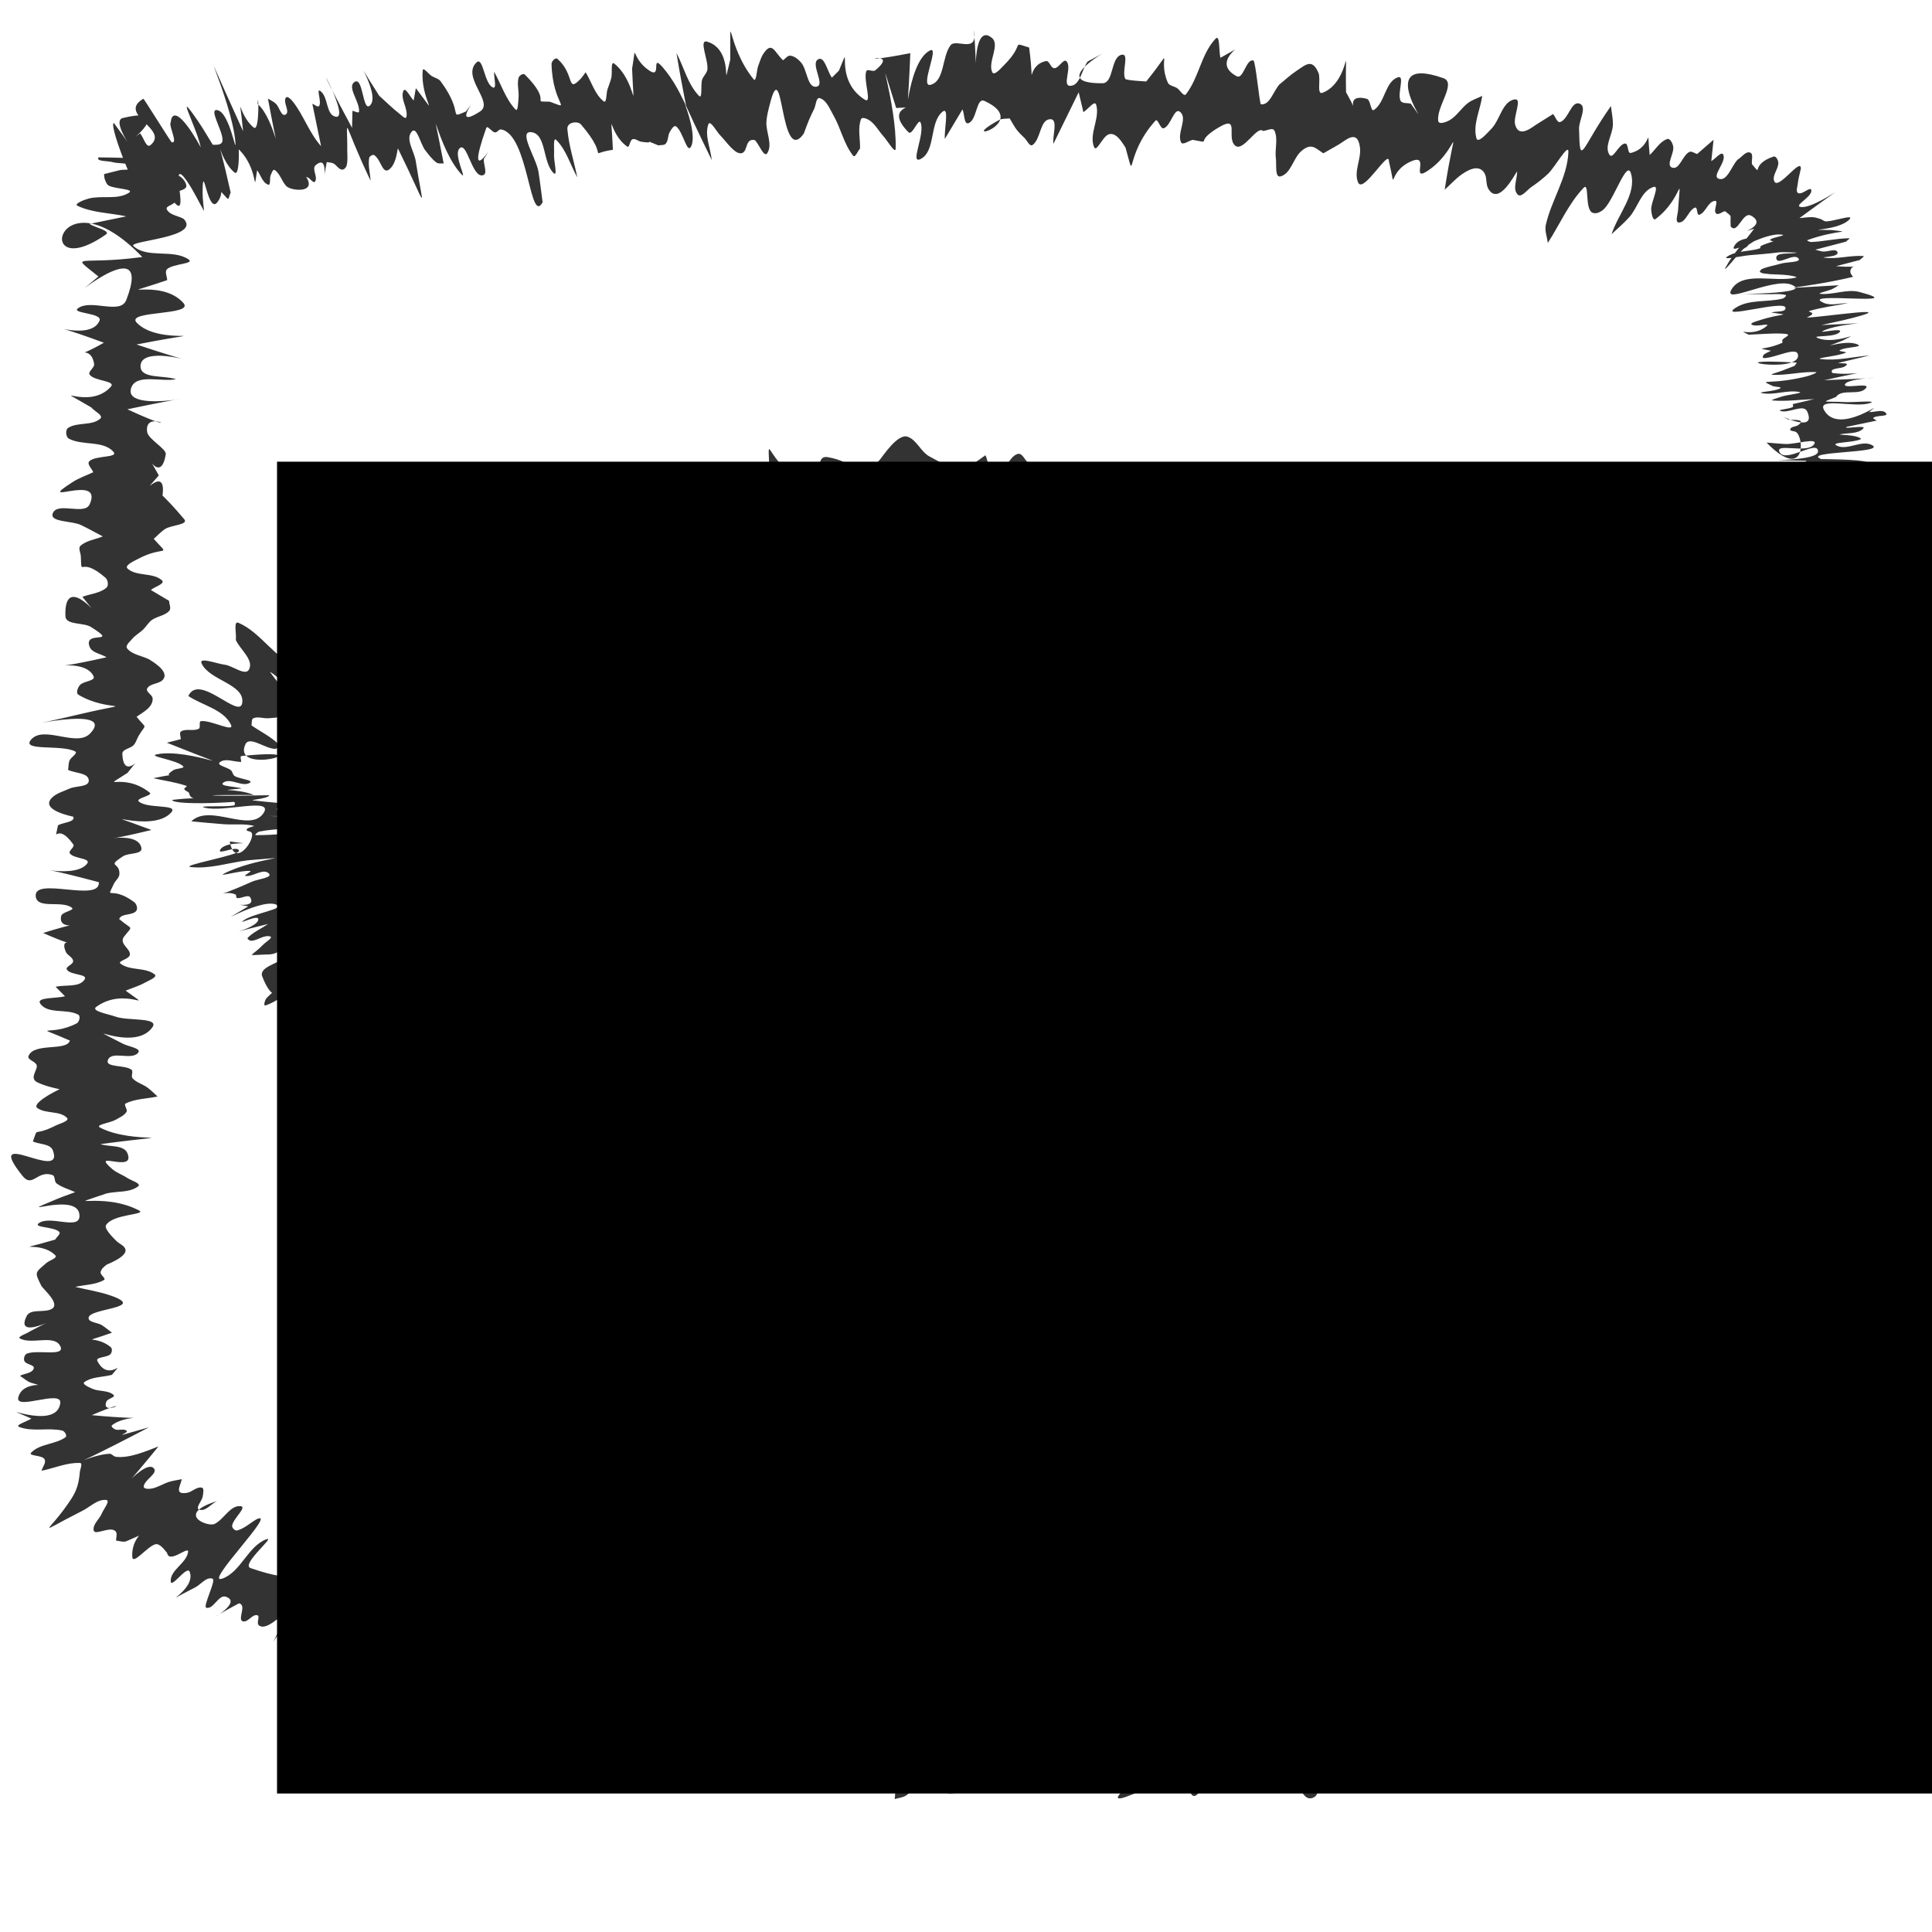 <?xml version="1.0" encoding="UTF-8" standalone="no"?>
<!-- Created with Inkscape (http://www.inkscape.org/) -->

<svg
   xmlns:dc="http://purl.org/dc/elements/1.1/"
   xmlns:cc="http://creativecommons.org/ns#"
   xmlns:rdf="http://www.w3.org/1999/02/22-rdf-syntax-ns#"
   xmlns:svg="http://www.w3.org/2000/svg"
   xmlns="http://www.w3.org/2000/svg"
   xmlns:sodipodi="http://sodipodi.sourceforge.net/DTD/sodipodi-0.dtd"
   xmlns:inkscape="http://www.inkscape.org/namespaces/inkscape"
   width="100"
   height="100"
   id="svg2"
   version="1.1"
   inkscape:version="0.48.0 r9654"
   sodipodi:docname="New document 1">
  <defs
     id="defs4" />
  <sodipodi:namedview
     id="base"
     pagecolor="#ffffff"
     bordercolor="#666666"
     borderopacity="1.0"
     inkscape:pageopacity="0.0"
     inkscape:pageshadow="2"
     inkscape:zoom="5.44"
     inkscape:cx="50"
     inkscape:cy="50"
     inkscape:document-units="px"
     inkscape:current-layer="layer1"
     showgrid="false"
     inkscape:window-width="1280"
     inkscape:window-height="748"
     inkscape:window-x="0"
     inkscape:window-y="0"
     inkscape:window-maximized="1" />
  <g
     inkscape:label="Layer 1"
     inkscape:groupmode="layer"
     id="layer1"
     transform="translate(0,-952.362)">
    <flowRoot
       xml:space="preserve"
       id="flowRoot2985"
       style="font-size:8px;font-style:normal;font-weight:normal;line-height:125%;letter-spacing:0px;word-spacing:0px;fill:#000000;fill-opacity:1;stroke:none;font-family:Sans"
       transform="translate(10.846,960.45)"><flowRegion
         id="flowRegion2987"><rect
           id="rect2989"
           width="90.441"
           height="68.934"
           x="3.493"
           y="15.809"
           style="line-height:125%" /></flowRegion><flowPara
         id="flowPara2991"
         style="font-size:32px;line-height:125%">P<flowSpan
   style="line-height:125%"
   id="flowSpan2993">N</flowSpan>G</flowPara></flowRoot>    <path
       style="opacity:0.8;color:#000000;fill:#000000;fill-opacity:1;fill-rule:nonzero;stroke:none;stroke-width:1;marker:none;visibility:visible;display:inline;overflow:visible;enable-background:accumulate"
       id="path3069"
       d="m 8.902,41.404 c 1.956,-0.229 1.153,0.138 0.928,-0.223 -0.028,-0.045 -0.02,-0.11 -0.055,-0.151 -0.066,-0.077 -0.204,-0.094 -0.236,-0.189 -0.021,-0.063 0.181,-0.14 0.118,-0.162 C 9.1,40.484 8.508,40.412 7.933,40.278 9.947,39.87 8.115,40.408 8.98,39.86 9.131,39.765 9.603,39.776 9.473,39.654 9.11,39.314 7.625,39.15 8.111,39.046 c 1.703,-0.366 5.288,1.309 0.526,-0.603 0.24,-0.061 0.479,-0.122 0.719,-0.183 0.006,-0.135 -0.098,-0.338 0.019,-0.406 0.265,-0.154 0.637,0.007 0.91,-0.133 0.122,-0.063 -0.017,-0.376 0.119,-0.395 0.513,-0.069 1.777,0.633 1.544,0.171 -0.397,-0.788 -1.467,-0.982 -2.2,-1.472 0.561,-1.224 2.678,1.273 2.792,0.343 0.118,-0.966 -1.693,-1.143 -2.104,-2.025 -0.168,-0.36 0.795,0.014 1.189,0.061 0.428,0.051 1.094,0.624 1.273,0.232 0.229,-0.503 -0.461,-1.005 -0.691,-1.507 0.045,-0.298 -0.141,-1.012 0.136,-0.893 1.197,0.513 1.912,1.921 3.157,2.305 0.454,0.14 -0.508,-1.014 -0.238,-1.404 0.213,-0.309 0.86,0.403 1.118,0.13 2.494,-2.64 -2.007,-0.546 0.899,-1.704 0.468,-1.635 2.047,0.999 2.358,0.271 0.394,-0.92 -0.735,-1.937 -0.641,-2.933 0.032,-0.338 0.622,-0.452 0.951,-0.367 0.663,0.17 1.074,1.023 1.757,1.062 0.374,0.022 0.427,-0.615 0.641,-0.923 2.135,2.601 1.225,-1.315 3.163,-0.5 0.695,0.292 1.087,1.145 1.811,1.353 0.63,0.181 1.265,-1.58 1.332,-1.718 0.853,-0.931 1.773,1.094 2.457,0.6 0.479,-0.346 -0.316,-1.461 0.192,-1.764 0.47,-0.281 0.927,0.599 1.44,0.789 0.352,0.13 0.964,0.497 1.115,0.154 0.323,-0.736 -0.084,-1.606 -0.126,-2.409 0.483,0.296 0.898,0.756 1.449,0.888 1.741,0.419 0.153,-1.856 1.062,-2.055 0.676,-0.148 0.991,0.994 1.599,1.325 0.109,0.059 1.868,0.143 2.002,0.151 7.43e-4,-3.807 -0.518,-1.889 1.658,-0.53 1.608,1.005 0.354,-1.473 1.351,-1.294 2.801,0.501 0.502,2.648 2.098,0.824 0.211,-0.248 0.424,-0.494 0.633,-0.744 0.151,-0.181 0.89,-1.313 1.395,-1.138 0.478,0.165 0.681,0.775 1.125,1.017 1.883,1.027 1.586,0.838 2.904,-0.058 0.174,0.332 0.147,1.011 0.522,0.996 0.521,-0.021 0.646,-0.916 1.146,-1.063 0.267,-0.079 0.391,0.414 0.643,0.534 0.231,0.111 0.666,-0.104 0.757,0.136 0.236,0.619 -0.56,1.736 0.053,1.988 0.598,0.246 0.878,-0.95 1.317,-1.425 0.641,2.176 -0.18,0.631 1.548,0.027 0.233,-0.081 0.945,1.005 1.116,0.987 0.424,-0.045 0.687,-0.867 1.076,-0.692 0.385,0.174 0.117,0.837 0.175,1.256 1.952,-1.202 0.205,-0.348 1.814,-0.699 0.305,-0.066 0.623,-0.475 0.885,-0.305 0.296,0.192 0.13,0.695 0.233,1.032 0.514,1.672 0.472,0.641 1.943,-0.983 -0.425,5.056 -0.385,-0.437 1.007,0.822 0.428,0.388 -0.352,1.165 -0.198,1.722 0.061,0.218 0.473,0.109 0.679,0.016 1.385,-1.025 0.695,-0.672 2.009,-1.171 -0.103,0.59 -0.206,1.18 -0.309,1.77 0.492,-0.471 1.522,-2.094 1.477,-1.414 -0.094,1.427 -1.759,2.536 -1.645,3.962 0.071,0.887 1.205,-1.311 1.804,-1.969 0.664,-0.729 1.007,-2.079 1.987,-2.192 0.701,-0.08 -0.395,1.354 -0.592,2.031 0.027,0.299 -0.218,0.861 0.08,0.898 0.445,0.056 0.729,-0.528 1.12,-0.747 2.248,-1.259 -0.469,0.676 0.039,1.865 0.228,0.533 0.827,-0.862 1.366,-1.076 0.164,-0.066 0.243,0.257 0.365,0.386 1.865,-0.437 -0.351,-0.148 0.281,1.348 0.135,0.319 0.655,-0.621 0.944,-0.431 0.273,0.18 -0.334,0.727 -0.12,0.974 0.177,0.205 0.533,-0.108 0.786,-0.205 0.36,-0.138 0.696,-0.33 1.045,-0.496 0.1,0.139 0.267,0.249 0.301,0.416 0.098,0.481 -0.291,1.181 0.181,1.255 0.174,0.027 1.389,-0.546 1.651,-0.418 0.175,0.086 0.075,0.383 0.113,0.575 0.552,-0.352 1.67,-1.711 1.657,-1.056 -0.02,0.981 -1.713,1.433 -1.685,2.414 0.02,0.676 1.162,-1.449 1.724,-1.073 0.513,0.344 -1.479,1.25 -0.96,1.584 1.464,0.943 2.225,-2.613 1.566,-0.202 0.225,1.794 -0.263,-0.661 0.695,0.612 0.131,0.175 -0.301,0.602 -0.088,0.65 0.413,0.093 1.079,-0.803 1.206,-0.399 0.599,1.915 -1.966,0.957 -0.44,1.426 0.241,-0.009 0.512,-0.142 0.723,-0.026 0.137,0.075 0.049,0.309 0.073,0.464 -0.036,0.197 -0.282,0.493 -0.108,0.591 0.261,0.147 0.86,-0.45 0.886,-0.152 0.136,1.583 -1.606,0.823 -0.343,1.255 -1.036,0.296 1.888,-0.662 1.634,-0.177 -0.307,0.584 -2.023,1.383 -1.366,1.432 0.989,0.073 1.667,-1.387 2.657,-1.337 0.654,0.033 -1.057,0.829 -1.374,1.402 -0.089,0.16 0.358,0.074 0.537,0.11 0.245,-0.702 1.039,0.117 0.867,0.382 -0.282,0.433 -1.605,1.075 -1.089,1.104 0.907,0.052 1.618,-0.992 2.526,-1.022 0.441,-0.014 -0.633,0.619 -0.903,0.968 -0.141,0.183 -0.214,0.409 -0.321,0.614 4.721,-1.427 1.409,-0.694 0.385,0.67 -0.173,0.231 0.667,-0.141 0.864,0.07 0.14,0.149 -0.192,0.362 -0.292,0.541 -0.529,0.954 -0.524,0.506 1.272,0.481 -0.596,1.284 -0.065,-0.274 1.517,0.635 0.228,0.131 -0.31,0.461 -0.553,0.562 -0.786,0.33 -1.981,-0.004 -2.459,0.702 -0.796,1.177 5.981,-0.767 -0.146,0.753 0.716,0.154 1.448,0.243 2.147,0.463 2.831,0.892 0.81,0.595 -0.469,0.96 -0.221,0.063 -0.567,0.154 -0.572,0.383 -0.034,1.53 1.247,-0.112 0.144,1.055 0.467,1.351 0.297,0.204 -1.396,0.601 -0.166,0.039 -0.264,0.319 -0.192,0.473 0.203,0.435 0.672,0.695 0.926,1.102 0.169,0.271 0.628,0.802 0.324,0.903 -0.585,0.193 -1.202,-0.276 -1.803,-0.414 0.075,0.939 -2.72,-0.026 -2.71,0.081 0.074,0.804 1.391,1.209 1.342,2.015 -0.031,0.503 -0.957,-0.318 -1.436,-0.477 0.105,0.42 0.211,0.84 0.316,1.259 -0.018,-8.87e-4 -1.628,-0.174 -1.736,0.13 -0.152,0.429 0.661,1.43 0.212,1.35 -0.937,-0.167 -1.35,-1.918 -2.281,-1.719 -0.709,0.152 0.566,1.345 0.711,2.055 0.075,0.37 -0.041,0.754 -0.061,1.131 -4.182,-3.071 -0.6,-1.03 -1.2,0.924 -0.139,0.452 -0.861,-0.396 -1.31,-0.543 -3.657,-1.196 0.855,0.17 -1.69,0.252 -0.414,0.013 -0.777,-0.289 -1.165,-0.433 -0.48,-0.328 -0.883,-1.151 -1.44,-0.984 -0.462,0.139 -0.018,0.967 -0.09,1.444 -0.06,0.399 0.1,1.192 -0.302,1.171 -0.656,-0.034 -0.855,-1.218 -1.51,-1.266 -0.394,-0.029 -0.241,0.752 -0.361,1.128 -0.401,-0.248 -0.802,-0.497 -1.203,-0.745 -0.335,-0.115 -0.777,-0.616 -1.005,-0.345 -0.375,0.444 -0.052,1.167 -0.17,1.736 -0.66,3.179 -0.552,-1.15 -2.256,-1.441 -0.022,2.594 0.724,2.449 -0.927,2.083 -0.386,-0.322 -0.69,-1.15 -1.157,-0.966 -0.485,0.191 0.17,1.295 -0.292,1.537 -0.4,0.21 -0.654,-0.675 -1.084,-0.814 -0.242,-0.078 -0.507,0.354 -0.728,0.228 -1.731,-0.993 -0.843,-2.354 -1.64,-0.185 -0.514,-0.876 -0.781,-1.954 -1.541,-2.627 -0.238,-0.211 -0.393,0.51 -0.517,0.803 -0.178,0.421 -0.313,0.866 -0.381,1.318 -0.11,0.732 0.296,1.625 -0.15,2.216 -0.243,0.323 -0.708,-0.432 -0.948,-0.758 -0.536,-0.727 -0.896,-1.568 -1.344,-2.352 -3.092,3.428 0.423,0.212 -1.619,0.808 -0.685,0.2 -1.141,1.374 -1.681,0.963 -1.221,-0.931 0.594,-1.88 -1.274,-0.445 -0.235,0.019 -0.525,-0.095 -0.705,0.058 -0.474,0.404 -0.524,1.311 -1.118,1.495 -0.35,0.108 -0.327,-0.668 -0.383,-1.029 -0.1,-0.654 0.393,-1.519 -0.079,-1.982 -0.324,-0.317 -0.643,0.64 -0.959,0.965 -0.333,0.342 -0.66,0.691 -0.99,1.037 -0.599,0.128 -0.641,-0.67 -1.069,-0.778 -0.241,-0.061 -0.577,0.41 -0.718,0.204 -0.279,-0.406 0.298,-1.268 -0.151,-1.471 -0.415,-0.187 -0.635,0.651 -0.963,0.967 -0.302,0.291 -0.617,0.568 -0.925,0.852 -0.085,-5.349 0.393,0.713 -1.076,-0.505 -0.516,-0.428 0.719,-2.26 0.097,-2.01 -0.93,0.374 -0.884,1.822 -1.531,2.587 -0.125,0.148 -0.499,0.08 -0.573,-0.099 -0.187,-0.45 -0.049,-0.973 -0.073,-1.459 -0.973,-1.333 -1.808,1.591 -2.27,1.343 -0.516,-0.277 0.44,-1.297 0.076,-1.755 -1.036,0.916 -0.674,1.098 -1.204,0.161 -0.228,0.104 -0.456,0.208 -0.685,0.312 -0.069,-0.301 0.095,-0.966 -0.208,-0.904 -0.499,0.101 -0.597,0.846 -1.005,1.15 -0.149,0.111 -0.493,0.188 -0.557,0.014 -0.166,-0.453 0.441,-1.19 0.033,-1.447 -0.359,-0.226 -0.601,0.6 -0.902,0.9 -0.1,-0.193 -0.286,-0.362 -0.301,-0.578 -0.255,-3.659 1.048,-0.427 -1.071,0.026 -0.466,0.1 0.529,-1.582 0.078,-1.427 -1.408,1.999 -0.554,1.748 -1.853,1.92 0.135,-0.701 0.562,-1.407 0.406,-2.104 -0.068,-0.304 -0.509,0.36 -0.752,0.555 -0.285,0.229 -0.573,0.457 -0.83,0.716 -0.369,0.372 -0.523,1.14 -1.046,1.173 -2.297,0.146 2.162,-2.553 -0.729,-0.612 -0.006,-0.332 0.311,-0.948 -0.018,-0.996 -0.418,-0.061 -0.53,0.727 -0.931,0.858 -0.17,0.056 -0.246,-0.29 -0.263,-0.469 -0.036,-0.377 0.204,-0.765 0.109,-1.132 -0.037,-0.142 -0.285,-0.068 -0.427,-0.101 -0.027,-0.23 -0.054,-0.46 -0.081,-0.69 0.076,-0.386 0.564,-1.359 0.228,-1.157 -0.763,0.459 -1.056,1.45 -1.714,2.05 -0.105,0.095 -0.414,0.031 -0.41,-0.111 0.013,-0.492 0.408,-0.917 0.449,-1.408 0.02,-0.239 -0.716,-0.238 -0.745,-0.241 -1.031,-0.636 0.268,0.024 -1.923,1.336 -0.151,0.091 -0.139,-0.358 -0.079,-0.524 0.223,-0.615 0.733,-1.112 0.902,-1.744 0.037,-0.139 -0.291,-0.045 -0.432,-0.014 -0.228,0.051 -0.434,0.171 -0.651,0.256 0.61,-1.773 0.389,-0.499 -0.568,-0.378 -0.138,0.017 -0.092,-0.272 -0.08,-0.41 0.021,-0.237 0.37,-0.55 0.179,-0.691 -1.037,-0.766 -0.53,1.136 -0.77,-0.071 0.051,-0.879 -1.339,1.468 -1.746,0.946 -0.148,-0.19 0.107,-0.478 0.23,-0.685 0.322,-0.539 1.216,-0.918 1.093,-1.533 -0.338,-1.687 -1.974,2.622 -0.948,0.145 -0.432,0.287 -0.843,0.609 -1.296,0.862 -1.638,0.915 0.292,-0.552 -0.015,-0.769 -0.351,-0.248 -0.723,0.469 -1.111,0.655 -1.878,0.902 1.103,-1.742 1.112,-1.752 0.141,0.289 -1.547,0.736 -1.445,0.213 0.042,-0.214 0.394,-0.392 0.293,-0.585 -0.085,-0.163 -0.355,0.105 -0.538,0.114 -0.111,0.005 -0.217,-0.049 -0.325,-0.073 0.039,-0.138 0.222,-0.316 0.117,-0.414 -0.122,-0.113 -0.344,-0.007 -0.496,0.061 -0.579,0.259 -1.068,0.712 -1.671,0.909 -0.122,0.04 -0.031,-0.287 0.057,-0.38 0.533,-0.564 1.264,-0.928 1.751,-1.532 0.135,-0.167 -0.419,0.093 -0.629,0.14 0.17,-1.494 -0.256,3.035 -1.345,0.277 -0.193,-0.49 0.818,-0.664 1.209,-1.017 0.203,-0.183 0.835,-0.523 0.57,-0.588 -0.416,-0.102 -0.798,0.32 -1.212,0.43 -0.182,0.048 -0.377,0.028 -0.565,0.042 -0.848,0.026 -0.593,0.135 0.062,-0.533 0.124,-0.127 0.514,-0.358 0.344,-0.408 -0.319,-0.094 -0.64,0.204 -0.972,0.223 -0.081,0.005 -0.244,-0.1 -0.187,-0.158 0.3,-0.3 0.703,-0.474 1.055,-0.712 -3.259,0.79 -0.514,0.292 -0.509,-0.242 0.002,-0.27 -1.012,0.267 -0.806,0.092 0.488,-0.413 2.309,-0.632 1.713,-0.86 -0.882,-0.338 -3.758,1.499 -1.426,0.098 -1.216,-0.248 0.459,0.195 0.109,-0.451 -0.11,-0.203 -0.467,0.068 -0.694,0.019 -0.065,-0.014 -0.017,-0.156 -0.078,-0.184 -0.609,-0.287 -1.58,0.429 0.83,-0.651 0.298,-0.146 1.132,-0.209 0.893,-0.439 -0.293,-0.282 -0.808,0.185 -1.211,0.132 -0.119,-0.015 0.369,-0.244 0.25,-0.258 -0.447,-0.052 -1.743,0.338 -1.343,0.131 1.56,-0.809 4.295,-0.925 1.231,-0.684 -0.986,0.117 -1.97,0.459 -2.957,0.351 -0.616,-0.067 2.528,-0.62 2.489,-0.839 -0.057,-0.321 -1.131,0.24 -0.978,-0.048 0.298,-0.56 2.215,-0.202 0.5,-0.438 0.25,1.477 1.389,-0.173 1.116,-0.471 -0.064,-0.069 -0.272,-0.055 -0.242,-0.145 0.043,-0.129 0.487,-0.166 0.355,-0.197 -0.498,-0.117 -1.022,-0.043 -1.532,-0.079 -0.563,-0.04 -1.125,-0.1 -1.687,-0.149 0.959,-0.939 3.039,0.619 3.735,-0.423 0.564,-0.845 -2.052,-0.026 -3.035,-0.283 -0.487,-0.128 1.012,-0.022 1.507,-0.117 0.058,-0.011 0.07,-0.15 0.017,-0.175 -0.277,-0.135 -0.593,-0.168 -0.89,-0.251 0.011,-0.13 1.857,0.031 1.845,0.161 l 0,0 c 1.126,0.14 2.271,0.173 3.379,0.419 3.108,0.692 -3.17,-0.352 -1.997,0.131 0.387,0.16 1.559,-0.131 1.248,0.149 -0.259,0.233 -5.002,0.005 0.703,0.185 -0.61,0.063 -1.226,0.081 -1.83,0.188 -0.047,0.008 -0.07,0.135 -0.023,0.14 0.472,0.053 1.873,-0.142 1.425,0.018 -0.814,0.29 -1.718,0.212 -2.564,0.388 -0.085,0.018 -0.273,0.184 -0.186,0.184 0.951,0.005 1.898,-0.114 2.847,-0.17 -0.417,0.1 -0.843,0.171 -1.251,0.301 -0.116,0.037 -0.22,0.113 -0.308,0.198 -0.045,0.043 -0.14,0.172 -0.077,0.171 0.775,-0.017 1.883,-0.864 2.316,-0.22 0.373,0.555 -3.9,0.514 -1.298,0.501 -0.219,0.095 -0.438,0.189 -0.657,0.284 0.13,0.021 0.44,-0.058 0.39,0.064 -0.078,0.19 -0.744,0.312 -0.539,0.3 0.746,-0.046 1.461,-0.339 2.206,-0.402 0.301,-0.026 -1.11,0.568 -0.748,0.511 -2.695,1.111 -1.142,0.342 -0.228,0.395 0.101,0.006 -0.13,0.155 -0.196,0.233 0.193,-0.004 0.386,-0.007 0.579,-0.011 0.371,-0.045 0.829,-0.444 1.105,-0.193 0.232,0.211 -0.554,0.295 -0.831,0.443 -0.196,0.126 -0.448,0.192 -0.587,0.379 -0.208,0.278 2.397,-0.187 1.039,-0.04 -0.527,0.402 -1.348,0.381 -1.785,0.88 -0.488,0.557 2.181,-0.862 2.155,-0.544 -0.511,0.286 -1.049,0.527 -1.533,0.857 -0.062,0.043 -0.123,0.223 -0.048,0.222 0.313,-0.007 0.604,-0.164 0.907,-0.24 0.25,-0.063 0.942,-0.352 0.752,-0.178 -0.973,0.892 -4.222,2.175 0.566,0.085 -0.224,0.183 -0.448,0.366 -0.672,0.549 0.124,-0.004 0.448,-0.109 0.371,-0.012 -0.251,0.321 -0.999,0.355 -0.956,0.759 0.072,0.667 2.305,-1.827 2.048,-0.665 -0.367,0.321 -0.791,0.587 -1.102,0.963 -0.055,0.066 0.167,0.08 0.252,0.062 0.246,-0.053 0.474,-0.368 0.705,-0.268 0.162,0.07 -0.216,0.287 -0.277,0.453 -0.029,0.078 -0.065,0.241 0.017,0.248 0.208,0.017 0.395,-0.131 0.593,-0.197 -0.208,0.258 -0.426,0.509 -0.625,0.775 -0.168,0.225 -0.743,0.606 -0.477,0.694 0.252,0.084 2.482,-1.6 2.386,-1.408 -0.637,1.277 -3.82,3.255 -0.499,1.038 -2.499,2.9 -1.366,1.242 -0.317,0.957 0.093,-0.025 0.027,0.197 0.08,0.277 0.049,0.074 0.161,0.087 0.213,0.159 0.31,0.433 -0.303,0.427 0.722,0.04 0.359,-0.232 1.016,-1.118 1.078,-0.695 0.081,0.556 -0.687,0.892 -0.979,1.373 -0.127,0.208 -0.51,0.65 -0.268,0.68 0.14,0.018 1.702,-1.135 1.87,-1.151 0.161,-0.015 -0.045,0.32 -0.067,0.481 -0.821,2.018 -0.033,-0.321 0.775,0.002 0.354,0.142 -0.865,0.915 -0.501,1.028 3.137,0.98 0.248,-2.367 0.898,-0.1 0.039,0.136 0.283,-0.013 0.424,-0.02 3.264,-2.813 0.428,-0.703 0.846,-0.04 0.176,0.279 0.653,-0.826 0.825,-0.545 0.214,0.349 -0.33,0.75 -0.463,1.136 -0.097,0.282 -0.503,0.982 -0.228,0.866 0.585,-0.246 0.902,-0.893 1.353,-1.339 0.017,0.158 0.035,0.315 0.051,0.473 0.018,0.177 -0.121,0.575 0.051,0.531 0.387,-0.1 0.989,-1.173 0.912,-0.78 -0.195,0.987 -1.44,1.73 -1.295,2.725 0.267,1.836 4.316,-8.294 0.228,1.149 0.601,-0.793 1.133,-1.642 1.802,-2.378 0.123,-0.135 0.523,-0.361 0.519,-0.178 -0.013,0.653 -0.736,1.253 -0.553,1.879 0.11,0.378 0.614,-0.499 0.869,-0.799 1.527,-1.803 1.115,-2.597 1.529,-1.271 0.017,0.291 -0.012,0.588 0.05,0.873 0.039,0.178 0.063,0.483 0.245,0.488 0.674,0.02 1.408,-1.786 1.495,-1.173 0.114,0.802 -0.573,1.554 -0.568,2.364 0.001,0.204 0.388,-0.126 0.581,-0.19 0.338,-0.4 0.677,-0.801 1.015,-1.201 -0.025,0.458 -0.506,1.535 -0.076,1.374 0.694,-0.261 0.721,-1.33 1.274,-1.824 0.127,-0.114 0.325,0.203 0.353,0.371 0.077,0.464 -0.263,0.987 -0.058,1.41 0.098,0.201 0.416,-0.162 0.625,-0.243 0.281,-0.261 0.478,-0.666 0.844,-0.784 0.167,-0.054 0.445,0.641 0.76,0.781 0.163,0.072 0.359,-0.008 0.536,0.018 0.944,0.138 0.152,0.423 1.313,-0.551 -0.032,0.573 -0.137,1.147 -0.096,1.72 0.02,0.274 0.011,0.703 0.276,0.777 0.289,0.081 0.469,-0.403 0.757,-0.487 0.176,-0.051 0.386,0.214 0.538,0.111 0.839,-0.565 1.158,-1.718 2.002,-2.28 -0.016,0.588 -0.32,1.242 -0.049,1.765 0.131,0.253 0.541,-0.616 0.747,-0.418 0.309,0.297 0.005,0.874 0.148,1.278 0.07,0.198 0.289,0.559 0.457,0.433 1.66,-1.243 0.807,-2.582 1.545,-0.895 0.236,-0.083 0.493,-0.38 0.707,-0.25 0.884,0.535 -0.422,1.914 1.2,0.157 0.402,-0.435 0.552,-1.654 1.09,-1.404 0.58,0.269 -0.275,1.348 0.016,1.918 0.13,0.255 0.512,-0.257 0.768,-0.385 0.281,-0.212 0.53,-0.476 0.843,-0.636 1.826,-0.931 -0.511,1.631 0.66,2.174 0.65,0.301 0.795,-1.192 1.193,-1.788 0.195,0.101 0.388,0.204 0.585,0.303 0.197,0.099 0.397,0.192 0.595,0.288 0.775,0.051 0.669,0.138 1.44,-0.251 0.632,-0.319 0.865,-0.687 1.588,-0.747 0.226,-0.019 0.532,-0.064 0.671,0.115 0.097,0.125 -0.29,0.126 -0.435,0.188 0.197,-0.159 0.383,-0.622 0.591,-0.478 0.859,0.597 0.749,2.028 2.005,2.048 2.54,0.042 -2.785,-1.704 0.861,-2.173 0.687,-0.088 0.825,1.112 1.238,1.668 0.152,-0.325 0.157,-0.778 0.456,-0.976 0.228,-0.151 0.541,0.204 0.806,0.14 0.253,-0.061 0.384,-0.363 0.615,-0.484 0.219,-0.114 0.475,-0.133 0.711,-0.208 0.238,-0.075 0.495,-0.369 0.709,-0.24 0.561,0.341 0.876,0.979 1.313,1.468 0.524,-3.125 -0.316,-0.884 1.414,-0.616 0.291,0.045 0.32,-0.517 0.566,-0.678 1.101,-0.718 1.517,0.934 2.307,-0.369 0.426,0.342 0.732,1.057 1.277,1.026 0.386,-0.022 0.149,-0.766 0.312,-1.116 0.113,-0.242 0.34,-0.411 0.499,-0.625 0.159,-0.213 0.188,-0.656 0.454,-0.656 0.444,-3.67e-4 0.764,0.454 1.16,0.655 0.364,0.185 0.745,0.334 1.117,0.501 1.542,0.408 1.049,0.613 0.822,-1.373 1.008,0.243 1.228,2.017 2.258,2.14 0.548,0.066 -1.329,-3.657 -0.868,-3.689 0.874,-0.061 1.362,1.102 2.043,1.652 -0.038,-0.422 -0.075,-0.844 -0.113,-1.267 0.333,0.07 0.909,0.537 1,0.209 0.162,-0.585 -0.988,-1.278 -0.579,-1.726 0.369,-0.404 1.06,1.163 1.447,0.776 1.051,-1.051 -3.506,-3.358 1.163,-0.489 -0.377,-0.634 -1.841,-2.103 -1.131,-1.902 1.394,0.394 2.228,1.883 3.501,2.573 0.175,0.095 0.401,-0.314 0.327,-0.499 -0.253,-0.64 -0.891,-1.067 -1.192,-1.686 -0.467,-0.964 6.157,-4.131 3.064,0.968 -0.536,-0.539 -1.096,-1.056 -1.609,-1.618 -0.23,-0.252 -0.816,-0.546 -0.613,-0.82 0.223,-0.301 0.763,0.266 1.117,0.14 0.159,-0.057 -0.245,-0.343 -0.151,-0.484 0.384,-0.577 2.055,0.504 2.078,-0.104 -0.844,-0.349 -1.686,-0.701 -2.531,-1.047 -0.455,-0.186 -1.802,-0.316 -1.369,-0.55 0.645,-0.349 1.473,0.203 2.199,0.1 0.201,-0.028 -0.431,-0.151 -0.504,-0.34 -0.095,-0.248 0.778,-0.224 0.627,-0.49 0.4,-0.114 0.828,-0.156 1.2,-0.341 0.12,-0.059 0.325,-0.319 0.195,-0.35 -0.638,-0.152 -1.579,0.457 -1.967,-0.072 -0.318,-0.434 1.279,-0.05 1.527,-0.528 0.199,-0.382 -1.499,0.419 -1.253,-0.315 -0.193,-0.033 -0.383,-0.1 -0.579,-0.1 -0.347,7.6e-5 -1.316,0.303 -1.035,0.1 0.821,-0.591 1.859,-0.811 2.732,-1.322 0.265,-0.155 0.856,-0.429 0.648,-0.654 -0.716,-0.775 -2.726,1.797 -3.074,0.759 -0.03,-0.097 -0.008,-0.23 -0.089,-0.292 -0.576,-0.443 -0.99,0.534 0.231,-0.894 0.237,-0.277 1.061,-0.915 0.705,-0.836 -2.086,0.466 -4.817,3.047 -0.57,-0.498 -5.108,2.552 -2.139,1.389 -1.075,-0.172 0.234,-0.344 -0.954,0.128 -1.064,-0.167 -0.351,-0.94 1.011,-0.505 -0.256,-0.746 -0.307,0.066 -0.852,0.504 -0.922,0.198 -0.093,-0.409 0.621,-0.618 0.735,-1.021 0.04,-0.141 -0.334,-0.067 -0.389,-0.203 -0.071,-0.174 0.195,-0.41 0.079,-0.559 -0.191,-0.244 -0.797,0.175 -0.857,-0.357 -0.117,-0.08 -0.228,-0.171 -0.352,-0.239 -0.135,-0.074 -0.362,-0.044 -0.423,-0.185 -0.079,-0.182 0.269,-0.505 0.089,-0.588 -0.277,-0.129 -0.591,0.268 -0.892,0.215 -0.629,-0.111 0.975,-3.398 0.785,-1.748 -3.147,1.597 -0.434,0.534 -0.631,-0.582 -0.015,-0.085 -1.792,0.701 -1.841,0.625 -0.203,-0.316 0.79,-1.001 0.417,-1.047 -0.574,-0.07 -0.981,0.612 -1.471,0.918 -1.212,0.09 -0.244,0.224 -0.546,-0.684 -0.048,-0.143 -0.398,-0.071 -0.395,-0.222 0.008,-0.412 0.269,-0.78 0.423,-1.162 0.195,-0.485 1.035,-1.114 0.625,-1.438 -0.418,-0.331 -0.895,0.58 -1.342,0.87 -0.255,0.072 -0.51,0.145 -0.765,0.217 0.089,-0.364 0.643,-1.086 0.268,-1.092 -0.59,-0.01 -0.888,0.796 -1.409,1.073 -0.273,0.146 -0.839,-0.039 -0.855,-0.418 -0.017,-0.396 0.155,-0.777 0.232,-1.165 -0.914,1.032 -1.389,3.365 -2.741,3.095 -1.212,-0.242 1.256,-2.145 1.676,-3.308 0.061,-0.168 -0.157,-0.479 -0.327,-0.424 -0.483,0.157 -0.81,0.613 -1.211,0.924 -1.447,1.123 -0.695,0.784 -1.944,1.19 1.747,-5.28 0.621,-0.66 -0.584,-1.011 -0.466,-0.136 0.458,-1.007 0.234,-1.438 -0.134,-0.259 -0.565,0.475 -0.813,0.321 -1.686,-1.048 1.299,-0.968 -0.783,-0.87 -1.047,-3.366 1.733,4.812 -1.922,1.169 -0.689,-0.686 1.752,-2.565 0.809,-2.803 -1.032,-0.261 -1.233,1.747 -1.979,2.507 -0.228,0.232 -0.859,0.737 -0.885,0.412 -0.075,-0.937 0.466,-1.822 0.698,-2.733 -1.221,-0.18 -0.669,0.123 -0.514,-1.817 -0.692,-0.107 -0.85,1.163 -1.454,1.517 -0.187,0.11 -0.359,-0.428 -0.555,-0.337 -0.49,0.226 -2.536,2.565 -2.744,2.793 0.209,-0.978 0.699,-1.936 0.628,-2.934 -0.02,-0.282 -0.539,0.228 -0.82,0.211 -0.221,-0.013 -0.499,-0.095 -0.596,-0.294 -0.193,-0.395 0.147,-1.017 -0.184,-1.306 -0.553,-0.485 -1.581,1.491 -1.918,1.092 -0.278,0.092 -0.565,0.161 -0.834,0.276 -0.308,0.131 -0.564,0.508 -0.895,0.457 -0.697,-0.107 -0.615,-2.163 -0.743,-2.162 -0.645,0.004 -0.678,1.151 -1.219,1.501 -0.201,0.13 -0.44,-0.189 -0.66,-0.283 -0.162,-0.327 -0.304,-0.666 -0.486,-0.982 -0.093,-0.161 -0.955,-1.493 -1.338,-1.058 -0.405,0.459 0.091,1.323 -0.27,1.817 -0.613,0.84 -3.285,-3.396 -2.301,-2.107 -0.172,0.325 -0.402,0.625 -0.516,0.974 -0.159,0.484 -0.008,1.078 -0.294,1.499 -0.152,0.223 -0.556,0.002 -0.802,0.115 -0.256,0.118 -0.361,0.551 -0.643,0.55 -3.026,-0.019 0.364,-1.165 -1.909,-0.244 -0.123,0.426 -0.074,0.946 -0.368,1.277 -0.709,0.799 -2.477,-1.055 -3.104,-0.515 -1.514,1.302 1.112,2.014 -1.645,0.728 -0.266,0.149 -0.499,0.503 -0.798,0.446 -0.555,-0.105 -0.999,-0.535 -1.453,-0.87 -0.634,-0.47 -1.198,-2.048 -1.8,-1.538 -0.714,0.606 0.494,1.871 0.321,2.792 -0.059,0.314 -0.614,0.451 -0.904,0.318 -0.743,-0.34 -1.247,-1.057 -1.871,-1.585 -0.126,0.47 -0.15,0.98 -0.379,1.409 -0.159,0.298 -0.535,0.425 -0.743,0.691 -0.239,0.305 -0.223,1.147 -0.584,1.006 -0.941,-0.367 -1.257,-1.713 -2.194,-2.09 -0.715,-0.288 -0.535,2.259 -1.157,2.001 -0.596,-0.409 -1.067,-1.293 -1.787,-1.227 -0.482,0.044 -0.14,0.964 -0.304,1.42 -0.121,0.336 -0.183,0.943 -0.54,0.926 -0.659,-0.031 -1.048,-1.184 -1.689,-1.031 -2.526,0.602 4.022,4.392 -2.056,0.101 -0.158,0.268 -0.407,0.5 -0.475,0.804 -0.097,0.432 0.26,0.972 -0.003,1.328 -0.188,0.254 -0.665,-0.188 -0.946,-0.044 -0.211,0.108 -0.106,0.48 -0.256,0.663 -0.742,0.903 -1.964,-0.505 -2.478,-0.792 0.422,0.614 0.981,1.155 1.266,1.843 0.06,0.145 -0.271,0.157 -0.405,0.24 -0.467,0.288 -0.305,0.284 -0.942,0.326 -0.256,0.017 -0.533,-0.101 -0.77,-0.002 -0.118,0.05 -0.069,0.246 -0.104,0.369 0.47,0.327 1.002,0.579 1.409,0.981 0.07,0.069 -0.079,0.236 -0.177,0.236 -0.522,0.003 -1.343,-0.704 -1.549,-0.225 -0.709,1.646 4.319,0.132 -0.192,0.595 -0.101,0.01 -0.014,0.203 -0.02,0.305 -0.37,0.007 -0.826,-0.215 -1.11,0.022 -0.184,0.153 0.409,0.254 0.584,0.416 0.083,0.077 0.086,0.225 0.18,0.288 0.238,0.16 1.029,0.213 0.783,0.36 -0.389,0.232 -0.991,-0.279 -1.36,-0.016 -0.273,0.194 0.638,0.202 0.957,0.303 -1.588,0.168 -0.304,-0.04 0.626,0.338 0.008,0.003 -2.628,-0.006 -2.064,0.026 0.639,0.037 2.066,0.002 2.852,-0.013 0.017,0.355 -5.009,0.594 -5.025,0.239 z"
       inkscape:connector-curvature="0"
       transform="translate(0,952.362)" />
    <path
       style="opacity:0.8;color:#000000;fill:#000000;fill-opacity:1;fill-rule:nonzero;stroke:none;stroke-width:1;marker:none;visibility:visible;display:inline;overflow:visible;enable-background:accumulate"
       id="path3073"
       d="m 8.781,960.934 c -1.707,-0.216 0.789,0.138 0.96,0.233 0.108,0.059 -0.244,0.029 -0.365,0.054 -0.478,0.101 -0.44,-0.013 -0.339,0.309 0.17,-0.329 0.758,0.366 0.572,0.556 -0.164,0.168 -0.48,0.141 -0.623,0.328 -0.08,0.104 0.13,0.266 0.076,0.386 -0.08,0.178 -0.515,0.225 -0.428,0.4 0.149,0.298 0.581,0.326 0.871,0.489 0.948,0.978 -2.903,1.13 -2.6,1.408 0.722,0.663 2.049,0.138 2.857,0.693 0.336,0.231 -0.821,0.221 -1.114,0.504 -0.136,0.131 0.003,0.378 0.005,0.568 -3.251,1.097 -0.36,-0.193 0.844,1.188 0.575,0.66 -3.019,0.371 -2.423,1.011 1.182,1.269 4.836,0.188 -0.007,1.132 5.489,1.825 0.171,-0.349 0.207,1.141 0.016,0.651 1.226,0.439 1.838,0.658 -0.773,0.148 -2.062,-0.301 -2.32,0.443 -0.542,1.565 5.987,-0.197 -0.199,1.112 3.32,1.541 0.847,-0.15 1.022,1.168 0.05,0.378 1.011,0.882 0.965,1.161 -0.277,1.7 -1.233,-0.521 -0.361,1.095 -1.555,1.824 0.498,-0.944 0.182,1.117 -0.443,2.893 -3.113,-3.896 1.137,1.152 0.237,0.282 -0.675,0.3 -0.985,0.499 -0.221,0.141 -0.397,0.342 -0.595,0.514 0.887,1 0.578,0.302 -0.807,1.035 -0.219,0.116 -0.731,0.339 -0.547,0.506 0.465,0.42 1.318,0.184 1.78,0.608 0.187,0.171 -0.384,0.332 -0.576,0.497 0.315,0.188 0.63,0.376 0.945,0.563 0.002,0.173 0.123,0.39 0.007,0.518 -0.227,0.252 -0.625,0.277 -0.901,0.474 -0.18,0.129 -0.288,0.338 -0.448,0.492 -0.18,0.173 -0.408,0.295 -0.568,0.485 -0.121,0.143 -0.379,0.352 -0.26,0.496 0.266,0.324 0.752,0.373 1.128,0.559 0.068,0.054 1.086,0.597 0.732,1.044 -0.196,0.247 -0.671,0.19 -0.824,0.467 -0.095,0.17 0.266,0.319 0.281,0.513 0.036,0.472 -0.569,0.757 -0.831,0.953 0.547,0.687 0.506,0.304 0.106,0.987 -0.091,0.155 -0.134,0.342 -0.255,0.476 -0.167,0.184 -0.598,0.209 -0.588,0.458 0.064,1.567 1.314,-0.368 0.267,0.984 -1.541,0.999 -0.24,-0.097 1.151,1.021 0.189,0.152 -0.748,0.29 -0.569,0.454 0.437,0.4 2.075,0.121 1.685,0.567 -1.033,1.178 -4.515,-0.401 -1.027,0.911 -3.978,0.973 -0.707,-0.193 -0.519,0.935 0.057,0.343 -0.662,0.236 -0.953,0.427 -0.879,0.575 -0.143,0.278 -0.187,0.934 -0.012,0.175 -0.178,0.303 -0.267,0.454 -0.457,0.984 -0.214,0.064 1.03,0.981 0.128,0.095 0.208,0.346 0.103,0.466 -0.213,0.243 -0.773,0.109 -0.876,0.415 0.713,0.609 0.724,0.289 0.234,0.931 -0.244,0.376 0.398,0.62 0.313,0.939 -0.056,0.209 -0.65,0.306 -0.478,0.438 0.488,0.377 1.28,0.173 1.764,0.554 0.175,0.138 -0.316,0.324 -0.511,0.434 -0.311,0.174 -0.659,0.272 -0.989,0.408 1.63,1.198 -0.009,-0.252 -1.52,0.839 -0.306,0.221 0.656,0.38 1.01,0.51 0.617,0.226 2.275,0.019 1.892,0.553 -0.978,1.365 -4.083,-0.49 -1.563,0.826 0.275,0.164 1.033,0.248 0.825,0.492 -0.347,0.406 -1.364,-0.129 -1.561,0.368 -0.161,0.408 0.864,0.241 1.216,0.503 0.12,0.09 -0.041,0.334 0.059,0.446 0.2,0.224 0.523,0.3 0.766,0.477 0.19,0.138 0.353,0.31 0.529,0.465 -0.549,0.12 -1.143,0.111 -1.647,0.36 -0.131,0.065 0.115,0.313 0.038,0.437 -0.123,0.198 -0.364,0.293 -0.565,0.411 -0.259,0.152 -1.075,0.257 -0.809,0.398 1.721,0.916 5.022,0.2 0.027,0.859 0.466,0.159 1.215,0.02 1.398,0.477 0.431,1.074 -1.996,-0.219 -0.783,0.819 0.225,0.192 0.518,0.286 0.764,0.45 0.2,0.134 0.761,0.295 0.57,0.441 -0.439,0.336 -1.08,0.241 -1.62,0.362 -2.497,0.86 -0.249,-0.115 1.663,0.883 0.443,0.231 -1.369,0.173 -1.707,0.768 -0.118,0.208 0.528,0.797 0.561,0.833 0.149,0.14 0.396,0.221 0.446,0.419 0.096,0.382 -0.942,0.767 -0.963,0.783 -0.136,0.101 -0.292,0.226 -0.322,0.393 -0.026,0.145 0.304,0.33 0.177,0.404 -0.441,0.257 -0.992,0.239 -1.488,0.359 0.606,0.147 1.228,0.238 1.818,0.442 1.927,0.664 -1.047,0.651 -1.126,1.141 -0.042,0.262 0.467,0.254 0.689,0.399 0.181,0.118 0.345,0.259 0.518,0.388 -1.759,0.64 -0.889,0.071 -0.067,0.743 0.095,0.077 0.074,0.278 -0.01,0.367 -0.175,0.186 -0.792,0.134 -0.676,0.361 0.584,1.139 1.528,-0.238 0.749,0.711 -0.474,0.125 -1.024,0.09 -1.423,0.375 -0.146,0.105 0.25,0.273 0.414,0.346 0.348,0.154 0.817,0.063 1.097,0.321 0.125,0.115 -0.315,0.187 -0.375,0.346 -0.324,0.86 1.77,-0.377 -0.757,0.699 3.586,0.331 1.854,-0.122 1.047,0.524 -0.071,0.057 0.085,0.182 0.17,0.214 0.185,0.069 0.436,-0.057 0.588,0.068 0.083,0.068 -0.158,0.146 -0.237,0.219 0.466,-0.132 0.932,-0.265 1.398,-0.397 -5.75,3.015 -3.361,1.408 -2.033,1.37 0.114,0 0.192,0.138 0.304,0.154 0.691,0.102 1.617,-0.304 2.218,-0.533 -3.378,4.149 -0.814,0.491 -0.242,1.131 0.238,0.267 -0.484,0.583 -0.521,0.939 -0.015,0.141 0.272,0.134 0.412,0.109 0.316,-0.057 0.593,-0.25 0.9,-0.346 0.215,-0.067 0.44,-0.092 0.66,-0.139 -0.085,0.375 -0.398,0.808 0.262,0.708 0.268,-0.041 0.5,-0.325 0.765,-0.273 0.144,0.029 0.075,0.291 0.059,0.437 -0.026,0.241 -0.412,0.621 -0.184,0.703 0.318,0.115 0.611,-0.293 0.916,-0.439 -2.176,0.674 -0.478,1.356 -0.123,1.181 0.488,-0.24 0.804,-0.973 1.345,-0.922 0.364,0.034 -0.385,0.645 -0.435,1.008 -0.017,0.119 0.144,0.281 0.261,0.25 0.373,-0.097 0.668,-0.385 1.002,-0.578 1.173,-0.547 -2.851,3.479 -1.75,3.064 0.946,-0.357 1.309,-1.675 2.257,-2.028 0.531,-0.197 -1.351,1.308 -0.815,1.492 4.909,1.689 0.46,-2.231 1.8,-1.002 0.489,-0.055 0.606,-0.044 1.097,-0.207 0.232,-0.077 0.723,-0.511 0.68,-0.271 -0.115,0.64 -0.669,1.118 -0.939,1.709 -0.099,0.217 -0.362,1.426 -0.42,1.677 0.863,-0.132 1.518,-0.741 2.266,-1.131 0.203,-0.106 0.442,-0.38 0.636,-0.258 0.179,0.113 -0.1,0.429 -0.044,0.632 0.031,0.113 0.185,0.145 0.277,0.217 -0.155,0.41 -0.672,0.845 -0.464,1.231 0.157,0.292 0.53,-0.413 0.837,-0.54 0.132,-0.055 0.396,-0.123 0.429,0.017 0.073,0.305 -0.33,0.63 -0.206,0.919 0.073,0.171 0.364,-0.08 0.54,-0.141 0.21,-0.072 0.41,-0.17 0.615,-0.255 0.476,-0.487 1.267,-2.122 1.429,-1.46 0.212,0.867 -0.897,1.554 -1.201,2.392 -0.043,0.12 0.121,0.394 0.219,0.313 0.646,-0.534 0.871,-1.636 1.673,-1.879 2.682,-0.81 -3.284,3.668 0.244,0.882 -0.811,2.392 -0.68,1.189 0.368,0.712 0.109,-0.049 0.218,0.177 0.331,0.137 0.718,-0.251 0.857,-1.099 0.701,0.197 -0.043,0.362 -0.137,0.716 -0.205,1.074 0.205,-0.112 0.398,-0.421 0.616,-0.336 0.19,0.074 -0.119,0.654 0.08,0.608 0.407,-0.094 2.023,-2.276 2.051,-2.249 1.374,1.313 -1.832,2.433 -0.078,1.732 0.146,-0.599 -0.164,1.729 0.201,1.42 0.579,-0.492 0.764,-1.343 1.329,-1.85 0.122,-0.11 0.111,0.369 0.27,0.414 0.214,0.061 1.099,-0.481 1.192,-0.533 -0.496,3.956 -0.18,-0.479 1.207,-0.51 0.695,-0.015 -0.493,1.37 -0.363,2.052 0.049,0.254 0.463,-0.232 0.685,-0.365 0.509,-0.306 0.989,-0.657 1.485,-0.984 1.595,-0.709 -0.196,-0.135 0.359,1.712 0.087,0.29 0.451,-0.46 0.748,-0.515 0.241,-0.045 0.657,0.678 0.787,0.721 0.189,0.062 0.391,-0.069 0.587,-0.104 0.202,-0.054 0.436,-0.039 0.606,-0.161 0.341,-0.244 0.458,-0.932 0.876,-0.901 0.331,0.024 0.039,0.68 0.182,0.979 0.076,0.16 0.359,0.146 0.433,0.307 0.53,1.145 -0.38,1.601 1.034,0.16 0.939,-1.357 0.839,0.821 1.463,0.559 0.375,-0.157 0.465,-0.731 0.843,-0.88 0.178,-0.07 0.288,0.251 0.433,0.376 0.317,-0.415 0.633,-0.83 0.95,-1.246 -0.856,6.059 -0.72,2.59 1.036,0.282 0.278,-0.366 0.444,1.117 0.811,1.012 1.29,-0.37 0.501,-1.782 1.13,-0.018 0.558,-0.334 0.898,1.359 1.317,1.194 0.71,-0.278 0.963,-1.585 1.495,-1.265 0.286,0.172 0.174,0.644 0.261,0.967 0.052,0.438 -0.286,1.31 0.155,1.315 0.536,0.01 0.676,-0.838 0.943,-1.303 0.505,-0.879 0.365,-2.559 1.366,-2.716 0.838,-0.132 -0.444,1.718 -0.219,2.536 0.086,0.315 0.428,-0.542 0.737,-0.647 0.166,-0.056 0.312,0.158 0.468,0.237 0.197,-0.059 0.393,-0.117 0.59,-0.176 0.103,0.253 0.037,0.767 0.31,0.759 0.37,-0.012 0.482,-0.569 0.776,-0.793 0.178,-0.135 0.573,-0.484 0.617,-0.265 0.421,2.1 -1.043,3.325 0.604,1.549 0.284,-0.36 0.436,-0.888 0.852,-1.079 0.193,-0.089 0.222,0.367 0.371,0.518 0.124,0.126 0.296,0.408 0.437,0.302 0.422,-0.318 0.573,-0.89 0.897,-1.307 0.225,-0.29 0.669,-1.169 0.746,-0.81 0.203,0.948 -0.2,1.928 -0.3,2.892 0.265,-0.336 0.53,-0.671 0.794,-1.007 0.083,0.319 -0.064,1.06 0.25,0.957 0.499,-0.163 0.397,-1.073 0.861,-1.32 0.224,-0.119 0.246,0.449 0.321,0.692 0.014,0.046 -0.172,-0.089 -0.129,-0.067 0.194,0.101 0.388,0.201 0.582,0.301 0.12,-0.173 0.24,-0.346 0.36,-0.519 0.175,0.031 0.393,0.211 0.526,0.093 0.211,-0.188 0.076,-0.599 0.271,-0.803 0.114,-0.119 0.33,0.015 0.494,0 1.06,-0.074 0.212,-0.462 1.38,1.265 0.054,-0.362 0.109,-0.724 0.163,-1.085 0.249,0.263 0.677,1.144 0.746,0.789 0.174,-0.892 -0.552,-1.809 -0.373,-2.7 0.073,-0.362 0.552,0.505 0.751,0.816 1.626,2.536 0.339,2.098 1.787,2.432 -0.034,-0.573 -0.2,-1.153 -0.102,-1.718 0.026,-0.148 0.287,-0.208 0.425,-0.15 0.288,0.122 0.485,0.398 0.699,0.625 0.305,0.324 0.445,1.201 0.853,1.025 1.09,-0.471 -1.425,-3.046 0.826,-0.353 -0.09,-0.644 -0.534,-1.338 -0.27,-1.933 0.007,-0.017 1.511,1.577 1.541,1.562 0.344,-0.169 -0.217,-0.843 0.012,-1.15 0.136,-0.182 0.395,0.227 0.592,0.34 0.077,-0.186 0.154,-0.373 0.231,-0.559 1.702,2.228 0.603,1.44 1.114,0.503 0.066,-0.122 0.364,-0.035 0.378,-0.173 0.052,-0.52 -0.634,-1.258 -0.204,-1.556 0.384,-0.266 0.596,0.718 0.892,1.079 0.309,0.377 0.614,0.756 0.921,1.135 -0.089,-0.552 -0.629,-1.229 -0.268,-1.656 0.277,-0.328 0.553,0.657 0.851,0.966 0.228,0.236 0.598,0.968 0.724,0.665 0.219,-0.523 -0.724,-1.294 -0.302,-1.673 0.893,-0.803 1.307,3.797 0.723,-0.271 0.126,-0.032 0.282,-0.01 0.377,-0.096 0.931,-0.861 -1.72,-2.231 1.581,1.6 0.101,0.117 0.418,0.22 0.457,0.071 0.324,-1.235 -0.755,-1.363 0.317,-1.08 -0.934,-3.574 -0.458,-0.985 1.3,0.925 0.167,0.181 0.076,-0.493 0.047,-0.738 -0.055,-0.473 -0.363,-0.926 -0.295,-1.398 0.023,-0.163 0.348,0.03 0.476,0.133 0.352,0.284 0.615,0.663 0.923,0.995 -0.007,0.356 -0.642,-1.536 -0.098,-1.754 0.144,-0.058 0.358,0.227 0.453,0.104 0.146,-0.189 -0.136,-0.533 0.019,-0.715 0.106,-0.124 0.306,0.139 0.469,0.144 0.116,0 0.219,-0.079 0.329,-0.118 2.149,2.378 0.27,0.981 1.306,0.958 0.156,0 0.488,0.264 0.454,0.112 -0.193,-0.85 -1.849,-2.498 -0.98,-2.425 1.02,0.087 1.129,1.715 1.794,2.494 0.117,0.137 0.337,0.131 0.505,0.197 0.287,-0.741 0.104,-0.057 -0.035,-1.207 -0.15,-1.24 0.451,0.697 -0.262,-1.156 -0.066,-0.171 -0.346,-0.605 -0.184,-0.519 0.594,0.316 1.051,0.84 1.576,1.26 -0.399,-0.774 0.813,-0.025 0.689,-0.234 -0.391,-0.664 -1.294,-0.984 -1.56,-1.707 -0.14,-0.38 1.04,0.885 1.112,0.487 0.161,-0.888 -4.906,-3.437 1.584,0.322 0.414,0.149 1.33,0.88 1.243,0.449 -0.138,-0.682 -1.054,-0.929 -1.454,-1.498 -0.071,-0.101 0.047,-0.362 0.167,-0.331 0.647,0.168 1.317,1.287 1.819,0.845 0.46,-0.405 -0.866,-0.869 -1.261,-1.336 -0.221,-0.262 -0.389,-0.564 -0.583,-0.846 0.253,0.03 0.843,0.285 1.016,-0.142 0.052,-0.128 -0.148,-0.406 -0.01,-0.416 0.39,-0.028 0.749,0.448 1.124,0.336 0.208,-0.062 -0.225,-0.379 -0.273,-0.59 -0.028,-0.119 0.036,-0.242 0.054,-0.363 0.072,-0.085 0.105,-0.248 0.216,-0.254 0.33,-0.016 0.765,0.454 0.971,0.196 0.189,-0.237 -0.434,-0.441 -0.554,-0.719 -0.166,-0.386 0.655,-0.615 0.834,-0.673 3.248,0.838 0.298,0.264 -0.321,-0.901 -0.195,-0.367 0.81,0.225 1.225,0.23 0.04,5e-4 0.621,-0.351 0.597,-0.474 -0.044,-0.226 -0.27,-0.371 -0.406,-0.557 -0.248,-0.23 -0.807,-0.359 -0.744,-0.691 0.054,-0.285 0.582,0.055 0.871,0.022 0.161,-0.018 0.467,-0.012 0.454,-0.173 -0.022,-0.254 -0.598,-0.321 -0.516,-0.563 0.078,-0.233 0.497,-0.01 0.732,-0.079 0.13,-0.038 0.221,-0.157 0.332,-0.235 -2.181,-1.399 -0.807,-0.292 0.673,-0.485 0.169,-0.022 -0.206,-0.275 -0.274,-0.431 -0.39,-0.905 0.155,0.146 0.096,-0.675 -0.011,-0.15 -0.144,-0.264 -0.216,-0.396 -1.108,-0.769 -0.716,-0.213 -0.059,-0.742 0.106,-0.086 0.293,-0.288 0.182,-0.366 -0.432,-0.306 -1.057,-0.251 -1.488,-0.559 -0.505,-0.36 1.082,-0.586 1.407,-0.665 -0.042,-0.145 -0.264,-0.376 -0.126,-0.436 0.547,-0.239 1.428,0.209 1.767,-0.282 0.244,-0.352 -3.376,-0.79 -1.936,-1.457 0.422,-0.196 0.9,-0.236 1.35,-0.355 -0.332,-0.169 -1.079,-0.143 -0.997,-0.506 0.093,-0.408 0.811,-0.217 1.198,-0.377 0.253,-0.105 0.863,-0.182 0.712,-0.411 -0.166,-0.253 -3.016,-0.97 -3.023,-1.025 -0.063,-0.545 1.068,-0.251 1.603,-0.377 1.652,-0.763 0.76,-0.041 0.186,-0.885 -0.086,-0.126 0.161,-0.31 0.095,-0.447 -0.102,-0.211 -0.334,-0.334 -0.531,-0.46 -0.292,-0.186 -1.07,-0.153 -0.927,-0.468 0.193,-0.424 0.889,-0.283 1.333,-0.424 0.706,-1.01 0.087,0.188 -0.501,-0.898 -0.087,-0.16 0.343,-0.257 0.325,-0.439 -0.019,-0.201 -0.577,-0.333 -0.41,-0.446 2.132,-1.43 1.485,0.387 1.837,-0.868 -0.174,-1.495 0.215,0.961 -0.59,-0.873 -0.061,-0.14 0.285,-0.344 0.159,-0.43 -0.414,-0.279 -1.765,-0.057 -1.433,-0.429 0.852,-0.955 5.403,0.11 -0.308,-0.848 0.129,-0.141 0.403,-0.234 0.386,-0.424 -0.071,-0.785 -1.251,-0.107 -1.551,-0.836 -0.109,-0.264 0.498,-0.278 0.745,-0.422 1.719,-1.004 -0.358,0.171 1.443,-0.839 -0.405,-0.136 -1.601,-0.221 -1.216,-0.408 0.888,-0.432 2.347,0.369 2.931,-0.427 0.465,-0.635 -1.596,-0.107 -2.329,-0.395 -0.154,-0.06 0.33,-0.252 0.279,-0.408 -0.329,-1.011 -0.917,0.157 -0.271,-0.806 0.339,-0.139 1.232,-0.12 1.017,-0.417 -0.319,-0.442 -1.095,-0.152 -1.591,-0.379 -0.126,-0.057 -0.229,-0.327 -0.111,-0.4 0.426,-0.263 1.254,0.042 1.442,-0.422 0.47,-1.159 -3.931,0.498 0.231,-0.796 1.143,-1.043 0.277,-0.044 -2.018,-0.754 -0.127,-0.039 -0.071,-0.338 0.049,-0.397 0.5,-0.245 1.837,0.089 1.616,-0.422 -0.564,-1.306 -3.249,0.355 -1.198,-0.759 1.34,-1.624 -2.167,2.451 2.797,-0.843 0.362,-0.24 -0.905,-0.1 -1.25,-0.363 -0.125,-0.095 0.324,-0.254 0.255,-0.395 -0.109,-0.22 -0.453,-0.208 -0.635,-0.372 -0.107,-0.096 -0.133,-0.254 -0.2,-0.381 -1.036,-0.883 -0.133,0.138 -0.037,-0.767 0.017,-0.163 -0.469,-0.303 -0.321,-0.374 0.613,-0.294 2.335,0.159 1.993,-0.429 -0.41,-0.706 -1.634,-0.126 -2.427,-0.318 -0.175,-0.042 -0.263,-0.244 -0.395,-0.366 0.051,-0.126 0.103,-0.252 0.154,-0.378 0.462,-0.135 1.132,0.003 1.386,-0.406 0.173,-0.277 -0.644,-0.168 -0.917,-0.348 -0.128,-0.084 -0.269,-0.597 -0.111,-0.732 0.232,-0.197 0.553,-0.256 0.83,-0.384 -0.287,-0.112 -0.607,-0.163 -0.861,-0.337 -0.106,-0.072 -0.038,-0.289 -0.148,-0.354 -0.304,-0.18 -1.319,-0.16 -1.008,-0.33 0.707,-0.387 1.634,-0.119 2.381,-0.422 0.188,-0.076 -0.36,-0.198 -0.506,-0.338 -0.097,-0.093 -0.139,-0.23 -0.209,-0.346 -0.983,-0.46 -0.616,-0.034 -0.718,-0.679 -0.018,-0.116 -0.145,-0.233 -0.095,-0.339 0.08,-0.168 0.456,-0.175 0.426,-0.358 -0.186,-1.144 -0.956,0.345 -0.318,-0.674 0.207,-0.121 0.448,-0.196 0.62,-0.362 0.087,-0.083 0.026,-0.259 0.112,-0.343 0.171,-0.165 0.817,-0.234 0.615,-0.359 -0.471,-0.291 -1.918,0.204 -1.638,-0.274 0.468,-0.797 5.788,-0.075 -0.571,-0.642 0.331,-0.123 0.72,-0.146 0.994,-0.369 0.248,-0.202 -0.746,-0.617 -0.47,-0.972 0.133,-0.171 0.375,-0.218 0.551,-0.344 0.145,-0.103 0.273,-0.227 0.41,-0.341 1.228,1.804 -1.939,-0.267 -1.504,-0.584 0.29,-0.212 0.683,-0.226 1.015,-0.364 0.24,-0.099 0.62,-0.098 0.7,-0.346 0.059,-0.182 -0.666,-0.213 -0.493,-0.294 0.616,-0.287 1.331,-0.271 1.997,-0.406 -0.634,-0.595 -2.017,0.11 -2.741,-0.469 -0.107,-0.086 0.222,-0.18 0.274,-0.307 0.036,-0.087 0.034,-0.212 -0.029,-0.283 -0.115,-0.128 -0.606,-0.174 -0.452,-0.252 0.534,-0.271 1.167,-0.272 1.751,-0.408 -0.464,-0.055 -1.659,0.219 -1.392,-0.165 2.858,-4.103 2.251,5.068 -1.136,-0.432 -0.466,-0.758 1.849,-0.06 2.621,-0.502 0.442,-0.253 -1.015,-0.085 -1.523,-0.127 0.654,-0.149 1.308,-0.298 1.963,-0.447 -0.563,-0.615 -1.575,0.101 -2.172,-0.322 -0.325,-0.23 0.844,-0.097 1.139,-0.366 0.137,-0.125 -0.363,-0.1 -0.516,-0.203 -0.076,-0.051 -0.093,-0.157 -0.14,-0.236 -0.622,-0.019 -1.244,-0.037 -1.866,-0.056 4.114,-0.913 2.148,0.12 1.784,-0.647 -0.032,-0.067 -0.002,-0.149 -0.012,-0.222 -0.01,-0.072 -0.067,-0.143 -0.048,-0.213 0.025,-0.092 0.115,-0.153 0.169,-0.231 0.05,-0.073 0.095,-0.149 0.143,-0.223 -3.731,-0.091 0.583,0.126 0.603,-0.475 0.022,-0.661 -1.651,0.613 -1.982,0.041 -0.303,-0.524 1.415,0.083 1.77,-0.407 0.285,-0.393 -0.971,-0.007 -1.456,-0.027 -0.333,-0.014 -0.665,-0.05 -0.998,-0.075 2.003,2.034 1.973,-0.221 1.535,-0.541 -0.092,-0.067 -0.338,-0.04 -0.306,-0.149 0.043,-0.148 0.285,-0.124 0.411,-0.214 0.46,-0.327 -0.291,-0.251 -0.517,-0.288 -1.083,-0.579 1.566,0.91 0.986,-0.412 -0.185,-0.422 -0.941,0.107 -1.381,-0.031 -0.211,-0.066 0.438,-0.096 0.63,-0.204 0.044,-0.025 0.002,-0.101 0.004,-0.151 0.368,-0.086 0.736,-0.173 1.104,-0.259 -0.715,0.024 -1.432,0.127 -2.146,0.071 -0.17,-0.013 0.308,-0.149 0.47,-0.202 0.293,-0.096 1.196,-0.189 0.892,-0.242 -0.629,-0.11 -1.288,0.185 -1.915,0.063 -0.32,-0.062 0.669,-0.078 0.945,-0.251 0.109,-0.068 -0.247,-0.072 -0.371,-0.108 -0.879,-0.416 -0.18,-0.026 1.766,-0.516 0.158,-0.04 0.602,-0.208 0.439,-0.214 -0.748,-0.03 -1.495,0.176 -2.243,0.142 -0.189,-0.009 0.347,-0.15 0.522,-0.22 0.208,-0.084 0.418,-0.162 0.627,-0.244 0.029,-0.057 0.152,-0.168 0.088,-0.171 -4.478,-0.254 0.013,0.593 0.091,-0.329 0.05,-0.595 -1.192,0.118 -1.789,0.097 -0.054,-0.002 -0.033,-0.124 0.006,-0.162 0.105,-0.102 0.255,-0.145 0.382,-0.217 -0.943,-0.197 -0.346,0.005 0.577,-0.407 0.051,-0.023 -0.014,-0.122 0.02,-0.166 0.115,-0.148 0.631,-0.296 -0.074,-0.317 -0.559,-0.017 -1.117,0.039 -1.676,0.058 -0.785,-0.384 0.232,0.186 0.937,-0.455 0.193,-0.175 -0.562,0.079 -0.778,-0.066 -0.116,-0.078 0.23,-0.168 0.363,-0.212 1.226,-0.406 1.781,-0.243 0.649,-0.413 0.245,-0.084 0.769,0.006 0.734,-0.25 -0.057,-0.42 -3.561,0.639 -2.576,0.002 0.694,-0.449 1.632,-0.271 2.433,-0.475 0.077,-0.02 0.231,-0.164 0.153,-0.185 -0.326,-0.086 -0.674,-0.028 -1.011,-0.042 -3.99,-0.047 2.792,0.111 1.31,-0.492 -0.956,-0.389 -3.641,1.099 -3.09,0.226 0.601,-0.95 2.229,-0.325 3.321,-0.592 0.136,-0.033 -0.262,-0.104 -0.401,-0.122 -0.315,-0.041 -0.634,-0.036 -0.951,-0.055 -0.166,-0.035 -0.36,-0.009 -0.499,-0.106 -0.054,-0.038 0.045,-0.143 0.107,-0.168 0.313,-0.128 0.653,-0.179 0.977,-0.275 0.298,-0.088 1.104,-0.055 0.889,-0.279 -0.262,-0.272 -1.061,0.395 -1.135,0.024 -0.073,-0.367 0.718,-0.21 1.077,-0.315 -1.41,-0.038 -0.278,-0.036 -2.463,0.136 -0.384,0.03 -1.475,0.284 -1.154,0.071 0.482,-0.319 1.131,-0.247 1.682,-0.421 0.045,-0.014 0.019,-0.107 0.061,-0.129 0.203,-0.106 0.43,-0.159 0.645,-0.239 -0.621,-0.11 0.682,-0.292 0.489,-0.334 -0.938,-0.207 -2.905,1.202 -2.493,0.542 0.28,-0.449 0.999,-0.353 1.503,-0.512 0.141,-0.044 -0.274,0.112 -0.41,0.167 0.183,-0.103 0.715,-0.435 0.548,-0.308 -0.379,0.289 -0.792,0.53 -1.188,0.796 -0.082,0.055 0.273,-0.26 0.248,-0.165 -0.03,0.111 -0.182,0.142 -0.264,0.224 -0.308,0.306 -1.109,1.319 -0.904,0.937 0.391,-0.729 0.982,-1.332 1.473,-1.997 -1.18,0.347 0.813,-0.128 -0.149,-0.674 -0.446,-0.253 -0.71,1.01 -1.065,0.549 -0.037,-0.682 0.115,-0.447 -0.296,-0.787 -0.155,0.038 -0.355,0.227 -0.466,0.113 -0.151,-0.154 0.16,-0.663 -0.054,-0.644 -0.36,0.032 -0.468,0.605 -0.81,0.72 -0.136,0.046 -0.083,-0.424 -0.217,-0.373 -0.353,0.135 -0.453,0.758 -0.831,0.773 -0.246,0.01 -0.029,-0.492 -0.043,-0.738 0.143,-2.067 0.224,-0.477 -1.175,0.561 -0.141,0.105 -0.209,-0.303 -0.221,-0.478 -0.027,-0.395 0.483,-1.306 0.107,-1.182 -0.629,0.207 -0.798,1.058 -1.237,1.555 -0.283,0.32 -0.615,0.592 -0.922,0.889 0.335,-1.048 1.309,-2.087 1.005,-3.144 -0.211,-0.734 -0.848,1.282 -1.384,1.827 -0.151,0.153 -0.417,0.292 -0.612,0.201 -0.412,-0.192 -0.143,-1.615 -0.457,-1.286 -0.782,0.821 -1.235,1.902 -1.853,2.853 -0.034,-0.313 -0.171,-0.631 -0.102,-0.938 0.291,-1.281 1.116,-2.451 1.169,-3.764 0.021,-0.516 -0.686,0.774 -1.061,1.128 -0.263,0.248 -0.55,0.472 -0.85,0.674 -0.226,0.153 -0.536,0.588 -0.721,0.388 -0.27,-0.293 -0.015,-0.797 -0.022,-1.195 -0.096,0.107 -0.944,1.818 -1.488,0.909 -0.147,-0.246 -0.058,-0.592 -0.213,-0.834 -0.302,-0.47 -0.883,-0.115 -1.162,0.081 -0.325,0.228 -0.591,0.529 -0.886,0.794 0.614,-3.969 0.763,-2.209 -0.701,-1.105 -1.217,0.917 0.02,-0.809 -1.019,-0.369 -1.32,0.559 -0.739,1.836 -1.167,-0.003 0.008,-0.66 -1.327,1.698 -1.591,1.109 -0.248,-0.553 0.169,-1.215 0.092,-1.817 -0.128,-1.002 -0.753,-0.345 -1.141,-0.128 -0.252,0.141 -0.503,0.287 -0.754,0.43 -0.408,-0.262 -0.618,-0.568 -1.142,-0.113 -0.425,0.369 -0.527,1.156 -1.069,1.307 -0.312,0.087 -0.203,-0.618 -0.247,-0.939 -0.064,-0.473 0.129,-0.999 -0.076,-1.43 -0.085,-0.179 -0.397,0.011 -0.595,0.016 -0.297,-0.292 -1.025,1.113 -1.436,0.76 -0.472,-0.405 0.26,-1.591 -0.829,-0.955 -1.375,0.803 -0.265,0.847 -1.371,0.658 -0.202,0.04 -0.522,0.307 -0.606,0.119 -0.214,-0.477 0.362,-1.239 -0.044,-1.568 -0.31,-0.251 -0.468,0.714 -0.843,0.848 -0.184,0.066 -0.303,-0.537 -0.434,-0.392 -1.656,1.836 -0.976,3.419 -1.55,1.386 -0.137,-0.183 -0.468,-0.838 -0.887,-0.671 -0.305,0.121 -0.616,0.952 -0.74,0.649 -0.277,-0.678 0.323,-1.494 0.109,-2.195 -0.075,-0.244 -0.44,0.26 -0.66,0.389 -0.081,-0.343 -0.163,-0.686 -0.244,-1.028 -0.436,0.889 -0.872,1.778 -1.308,2.667 -0.056,-0.425 0.259,-1.298 -0.169,-1.275 -0.537,0.029 -0.473,1.017 -0.907,1.334 -0.15,0.109 -0.288,-0.235 -0.422,-0.363 -0.142,-0.136 -0.287,-0.272 -0.406,-0.429 -0.138,-0.182 -0.24,-0.388 -0.36,-0.582 -0.181,0.027 -0.382,-0.006 -0.543,0.082 -2.429,1.326 1.746,0.168 -0.762,-0.987 -0.428,-0.197 -0.381,0.981 -0.821,1.15 -0.243,0.093 -0.21,-0.475 -0.315,-0.713 -0.305,0.51 -0.61,1.02 -0.915,1.53 -0.04,-0.469 0.243,-1.708 -0.121,-1.408 -0.695,0.574 -0.334,2.055 -1.144,2.452 -0.567,0.278 0.263,-1.317 0.008,-1.895 -0.108,-0.244 -0.431,0.697 -0.62,0.508 -1.386,-1.384 0.736,-1.321 -0.64,-1.257 -1.277,-4.058 0.046,-0.202 -0.029,2.105 -0.01,0.302 -0.431,-0.425 -0.635,-0.648 -0.233,-0.255 -0.398,-0.579 -0.674,-0.787 -0.131,-0.099 -0.428,-0.239 -0.485,-0.085 -0.177,0.474 -0.033,1.011 -0.049,1.517 -0.119,0.121 -0.251,0.497 -0.358,0.364 -0.485,-0.608 -0.635,-1.424 -1.025,-2.098 -0.187,-0.323 -0.34,-0.762 -0.695,-0.877 -0.201,-0.064 -0.203,0.369 -0.297,0.558 -0.099,0.198 -0.195,0.397 -0.28,0.601 -0.093,0.221 -0.17,0.448 -0.255,0.672 -1.243,1.767 -1.05,-4.331 -1.763,-1.503 -0.075,0.298 -0.158,0.598 -0.173,0.905 -0.027,0.536 0.332,1.155 0.047,1.61 -0.163,0.261 -0.425,-0.446 -0.637,-0.669 -0.511,-0.122 -0.367,0.541 -0.652,0.66 -0.355,0.147 -0.82,-0.577 -1.148,-0.91 -0.196,-0.199 -0.526,-0.832 -0.617,-0.568 -0.201,0.585 0.118,1.231 0.177,1.847 -3.021,-6.202 -0.493,-1.76 -1.074,-0.691 -0.207,0.382 -0.416,-0.801 -0.772,-1.05 -0.118,-0.082 -0.251,0.161 -0.324,0.284 -0.11,0.184 -0.07,0.444 -0.208,0.607 -0.085,0.1 -0.255,0.06 -0.383,0.091 -1.036,-0.409 0.048,-0.047 -0.884,-0.189 -0.155,-0.024 -0.305,-0.18 -0.454,-0.129 -0.148,0.05 -0.149,0.468 -0.277,0.378 -1.009,-0.704 -0.841,-2.308 -0.74,0.167 -1.471,0.218 -0.049,0.556 -1.653,-1.313 -0.163,-0.19 -0.734,-0.129 -0.703,0.243 0.072,0.847 0.343,1.664 0.514,2.496 -0.363,-0.645 -0.565,-1.413 -1.09,-1.935 -0.176,-0.175 -0.094,0.49 -0.114,0.738 -0.026,0.325 0.21,1.202 -0.024,0.976 -0.58,-0.558 -0.36,-2.032 -1.16,-2.117 -0.686,-0.072 0.264,1.353 0.375,2.034 0.086,0.53 0.145,1.063 0.217,1.595 -0.674,1.233 -0.723,-3.526 -2.149,-3.77 -0.115,-0.02 -0.197,0.167 -0.312,0.155 -0.17,-0.017 -0.399,-0.393 -0.455,-0.232 -1.253,3.563 0.791,0.141 -0.13,1.61 -0.017,0.28 0.223,0.774 -0.05,0.84 -0.571,0.138 -0.833,-1.879 -1.23,-1.359 -0.267,0.35 0.433,1.633 0.131,1.314 -1.265,-1.334 -1.733,-4.78 -0.925,-0.564 -0.124,-0.016 -0.27,0.024 -0.371,-0.049 -0.233,-0.167 -0.403,-0.409 -0.581,-0.632 -0.249,-0.312 -0.437,-1.27 -0.702,-0.971 -0.341,0.386 0.13,1.021 0.208,1.529 0.411,2.656 0.686,2.61 -0.924,-0.663 -0.044,0.194 -0.068,0.393 -0.132,0.582 -0.047,0.139 -0.105,0.279 -0.198,0.392 -0.457,0.552 -0.499,-0.339 -0.883,-0.615 -0.086,-0.062 -0.261,0.049 -0.277,0.153 -0.058,0.386 0.052,0.778 0.078,1.167 -1.509,-3.166 -1.19,-3.412 -1.209,-1.602 -0.003,0.273 0.039,0.556 -0.034,0.819 -0.029,0.104 -0.143,0.223 -0.25,0.205 -0.177,-0.029 -0.273,-0.239 -0.433,-0.319 -0.105,-0.052 -0.229,-0.047 -0.344,-0.07 -0.398,2.02 0.289,-0.59 -0.578,0.165 -0.211,0.184 0.131,0.607 -0.025,0.84 -0.083,0.124 -0.252,-0.165 -0.393,-0.216 -0.827,-0.295 0.2,0.699 -0.942,-0.895 2.199,1.779 0.163,1.675 -0.153,1.35 -0.239,-0.246 -0.319,-0.638 -0.601,-0.833 -0.094,-0.065 -0.164,0.166 -0.211,0.27 -0.07,0.152 0.022,0.543 -0.136,0.485 -0.292,-0.108 -0.378,-0.496 -0.567,-0.744 -0.232,1.514 0.139,-0.114 -1.021,-1.147 0.054,-1.143 0.2,1.529 -0.138,1.27 -0.84,-0.643 -1.079,-2.872 -0.209,1.032 -0.058,0.103 -0.093,0.394 -0.174,0.308 -2.444,-2.601 0.464,-1.07 -0.515,0.195 -0.504,0.652 -0.759,-2.291 -0.763,-0.477 -7.22e-4,0.311 0.049,0.62 0.074,0.93 -0.299,-0.522 -0.552,-1.073 -0.897,-1.566 -0.829,-1.187 -0.153,1.015 -0.366,1.269 -0.093,0.111 -0.25,-0.145 -0.369,-0.227 -0.14,-0.097 -0.271,-0.206 -0.407,-0.309 -0.194,-0.252 -0.304,-0.602 -0.582,-0.757 -0.111,-0.062 -0.163,0.23 -0.139,0.355 0.149,0.77 0.777,1.49 0.645,2.263 -0.086,0.503 -0.54,-0.867 -0.81,-1.3 -0.303,0.123 -2.047,-4.163 -1.744,-4.286 l 0,0 c 1.708,2.307 -0.266,-0.082 0.464,-0.256 2.958,-0.708 -0.167,1.622 0.895,0.79 0.178,0.206 0.323,0.789 0.533,0.617 1.02,-0.835 -1.752,-1.582 -0.363,-2.406 0.024,-0.015 1.423,2.243 1.466,2.254 0.308,0.076 -0.049,-0.631 -0.074,-0.947 0.048,-0.135 0.029,-0.319 0.144,-0.405 0.693,-0.519 3.272,5.263 1.423,2.172 0.413,-0.562 -1.686,-4.186 -0.13,-1.914 0.271,0.396 0.508,0.815 0.762,1.222 0.154,-0.005 0.514,0.057 0.507,-0.264 -0.012,-0.515 -0.751,-1.648 -0.251,-1.523 0.622,0.154 0.96,2.329 0.918,1.689 -0.144,-2.226 -2.687,-7.374 0.398,-0.599 -0.23,-2.333 -0.273,-0.844 0.553,-0.191 0.324,0.256 0.231,-2.128 0.199,-1.222 0.934,0.798 1.274,3.741 0.532,-0.278 0.134,0.085 0.284,0.148 0.401,0.255 0.19,0.172 0.29,0.698 0.513,0.572 0.252,-0.143 -0.147,-0.627 0.011,-0.87 0.085,-0.13 0.305,0.118 0.399,0.241 0.541,0.709 0.824,1.594 1.428,2.264 -0.151,-0.731 -0.302,-1.462 -0.453,-2.193 0.119,0.035 0.292,0.211 0.356,0.105 0.134,-0.221 -0.167,-0.917 0.048,-0.774 0.431,0.287 0.288,1.229 0.794,1.335 0.961,0.202 -2.138,-4.996 0.857,0.578 0.007,-0.293 0.014,-0.586 0.021,-0.879 0.114,0.012 0.332,0.15 0.342,0.036 0.045,-0.517 -0.666,-1.294 -0.211,-1.543 0.426,-0.233 0.398,1.555 0.767,1.238 0.668,-0.574 -1.372,-3.416 0.485,-0.515 0.155,0.143 0.801,0.748 0.983,0.878 0.131,0.093 0.386,0.383 0.424,0.227 0.107,-0.443 -0.335,-0.941 -0.151,-1.358 0.098,-0.222 0.353,0.334 0.53,0.501 0.037,-0.213 0.075,-0.426 0.112,-0.639 1.373,1.807 0.213,0.562 0.357,-0.926 0.018,-0.185 0.31,0.204 0.468,0.301 0.151,0.093 0.354,0.129 0.459,0.272 1.259,1.703 0.353,1.96 1.307,1.562 1.164,-1.532 -1.025,1.128 0.732,-10e-4 0.744,-0.478 -0.963,-1.761 -0.196,-2.528 0.362,-0.362 0.393,1.047 0.849,1.28 0.241,0.123 0.051,-0.538 0.076,-0.807 0.367,0.649 0.592,1.402 1.101,1.947 0.141,0.151 0.141,-0.392 0.162,-0.597 0.034,-0.344 -0.089,-0.704 0.002,-1.038 0.032,-0.118 0.24,-0.254 0.326,-0.168 1.518,1.519 0.217,1.377 1.294,1.404 1.204,0.448 0.144,0.202 0.086,-1.954 -0.004,-0.135 0.204,-0.354 0.305,-0.265 0.913,0.808 0.47,1.788 1.183,1.053 0.105,-0.108 0.185,-0.238 0.277,-0.357 0.31,0.501 0.47,1.136 0.931,1.502 0.166,0.132 0.13,-0.404 0.197,-0.606 0.066,-0.2 0.146,-0.396 0.2,-0.6 0.064,-0.245 -0.046,-0.901 0.153,-0.745 1.169,0.922 1.033,3.068 0.924,0.264 0.26,-1.515 -0.11,-0.587 0.872,0.086 0.759,0.52 -0.035,-1.108 0.861,0.021 1.308,1.647 1.282,3.449 0.564,-0.92 0.387,0.739 0.584,1.614 1.162,2.216 0.196,0.204 0.079,-0.564 0.166,-0.833 0.061,-0.189 0.246,-0.332 0.272,-0.528 0.064,-0.476 -0.471,-1.578 -0.01,-1.441 1.51,0.447 0.674,3.015 1.194,0.924 0.027,-2.957 -0.207,-0.726 1.203,1.016 0.153,0.188 0.156,-0.459 0.244,-0.685 0.083,-0.214 0.141,-0.443 0.269,-0.633 0.443,-0.657 0.549,-0.121 1.01,0.341 0.13,-0.079 0.238,-0.258 0.389,-0.238 0.22,0.029 0.414,0.195 0.558,0.364 0.317,0.375 0.317,1.334 0.798,1.239 0.462,-0.092 -0.335,-1.172 0.07,-1.411 0.341,-0.201 0.48,0.63 0.72,0.945 0.121,-0.121 0.243,-0.242 0.364,-0.363 0.764,-1.831 -0.375,0.422 1.332,1.5 0.415,0.262 -0.083,-1.007 0.083,-1.468 0.053,-0.146 0.344,0.05 0.464,-0.048 1.489,-1.223 -1.954,-0.158 1.815,-0.888 -0.2,5.083 -0.308,0.534 1.014,-0.139 0.528,-0.269 -0.547,1.921 0.028,1.778 0.741,-0.184 0.584,-1.427 1.036,-2.042 0.287,-0.391 1.439,0.481 1.222,-0.79 0.307,4.746 -0.362,-0.611 0.909,0.39 0.468,0.368 -0.216,1.244 0.031,1.786 0.099,0.217 0.446,-0.199 0.616,-0.368 1.126,-1.122 0.305,-1.206 1.295,-0.906 0.332,2.543 -0.247,0.931 0.868,0.701 0.185,-0.038 0.243,0.365 0.433,0.368 0.243,0.004 0.477,-0.531 0.639,-0.35 0.284,0.317 -0.246,1.261 0.18,1.263 0.516,0.003 0.604,-0.838 0.905,-1.257 2.744,-1.441 -2.688,1.157 0.772,1.123 0.593,-0.006 0.413,-1.364 0.996,-1.476 0.413,-0.079 -0.015,0.878 0.183,1.249 0.044,0.083 1.039,0.131 1.085,0.134 1.573,-1.94 0.54,-1.245 1.116,0.058 0.075,0.169 0.32,0.185 0.476,0.284 0.158,0.102 0.349,0.468 0.465,0.32 0.669,-0.856 0.786,-2.086 1.532,-2.876 0.234,-0.247 0.167,0.66 0.25,0.989 1.971,-1.07 -0.734,0.114 0.842,0.955 0.35,0.186 0.484,-0.919 0.866,-0.814 0.116,0.032 0.314,2.259 0.391,2.268 0.467,0.052 0.64,-0.688 0.96,-1.032 0.28,-0.224 0.541,-0.473 0.839,-0.673 0.525,-0.352 0.845,-0.683 1.174,0.066 0.143,0.325 -0.111,1.171 0.219,1.041 1.519,-0.597 1.153,-3.365 1.211,-0.032 0.881,1.567 -0.278,0.003 1.069,0.342 0.223,0.056 0.194,0.705 0.383,0.574 0.573,-0.394 0.573,-1.457 1.23,-1.685 0.383,-0.133 -0.04,0.845 0.139,1.209 0.082,0.166 0.355,0.104 0.532,0.157 1.547,2.137 -2.205,-2.692 1.686,-1.321 0.703,0.248 -0.382,1.484 -0.265,2.22 0.032,0.201 0.435,0.048 0.609,-0.058 0.365,-0.222 0.589,-0.623 0.931,-0.879 0.22,-0.164 0.491,-0.244 0.736,-0.366 -0.1,0.731 -0.497,1.482 -0.301,2.193 0.081,0.293 0.559,-0.27 0.772,-0.488 0.452,-0.461 0.563,-1.412 1.2,-1.522 0.43,-0.074 -0.084,0.888 0.033,1.309 0.21,0.755 0.934,0.071 1.169,-0.055 0.265,-0.166 0.529,-0.332 0.794,-0.498 0.127,0.136 0.208,0.477 0.382,0.409 0.425,-0.167 0.561,-1.104 0.99,-0.947 0.407,0.148 -0.036,0.865 -0.028,1.298 0.042,2.096 0.122,0.985 1.651,-1.173 0.034,0.325 0.111,0.649 0.101,0.976 -0.016,0.518 -0.462,1.11 -0.179,1.544 0.181,0.278 0.476,-0.554 0.807,-0.581 0.19,-0.016 0.112,0.534 0.298,0.489 1.181,-0.288 0.802,-1.686 0.978,0.105 0.3,-0.275 0.518,-0.686 0.9,-0.825 0.155,-0.057 0.288,0.219 0.317,0.382 0.064,0.361 -0.4,0.976 -0.054,1.097 0.375,0.132 0.53,-0.617 0.879,-0.807 0.125,-0.068 0.278,0.068 0.416,0.101 0.283,-0.245 0.565,-0.49 0.848,-0.735 -0.039,0.368 -0.077,0.736 -0.116,1.103 0.207,-0.109 0.531,-0.541 0.622,-0.326 0.165,0.388 -0.633,1.11 -0.233,1.242 0.441,0.146 0.651,-0.664 0.977,-0.996 0.213,-0.121 0.406,-0.438 0.639,-0.363 0.193,0.062 0.066,0.401 0.098,0.601 0.607,0.705 -0.147,0.032 1.116,-0.393 0.128,-0.043 0.244,0.186 0.249,0.321 0.011,0.329 -0.343,0.666 -0.206,0.965 0.212,0.46 1.4,-1.285 1.371,-0.656 -0.054,0.264 -0.133,0.523 -0.161,0.791 -0.016,0.157 -0.113,0.407 0.03,0.473 0.21,0.096 0.641,-0.379 0.675,-0.151 0.052,0.34 -0.902,0.784 -0.567,0.862 0.784,0.183 3.751,-2.217 -0.049,0.581 0.223,-0.016 0.446,-0.057 0.67,-0.049 0.14,0.005 0.276,0.049 0.41,0.091 0.1,0.031 0.183,0.125 0.288,0.127 0.408,0.007 1.498,-0.4 1.22,-0.102 -0.595,0.637 -2.716,0.514 -0.919,0.552 1.203,0.141 0.266,-0.03 -1.249,0.517 -0.069,0.025 0.121,0.105 0.194,0.102 0.655,-0.028 1.301,-0.189 1.957,-0.195 0.082,-7.5e-4 -0.112,0.119 -0.167,0.178 -0.528,0.138 -1.056,0.275 -1.583,0.413 0.129,0.031 0.255,0.077 0.386,0.094 0.254,0.032 0.708,-0.197 0.767,0.053 0.057,0.24 -0.936,0.232 -0.691,0.265 0.669,0.091 1.35,-0.129 2.023,-0.084 0.092,0.006 -0.123,0.138 -0.185,0.207 -0.409,0.106 -0.819,0.213 -1.228,0.319 1.501,0.121 0.816,-0.192 0.743,0.242 -0.026,0.157 0.158,0.306 0.133,0.312 -2.666,0.636 -5.039,0.665 -0.732,0.433 -0.119,0.069 -0.233,0.148 -0.358,0.206 -0.193,0.09 -0.805,0.216 -0.593,0.238 0.671,0.067 1.37,-0.268 2.022,-0.095 2.864,0.76 -3.244,-0.049 -1.848,0.564 0.381,0.167 0.833,0.008 1.249,0.012 -0.67,0.137 -1.354,0.214 -2.009,0.411 -0.07,0.021 0.187,0.07 0.169,0.141 -0.025,0.103 -0.358,0.196 -0.252,0.194 0.723,-0.013 4.875,-0.643 2.358,0.015 -0.542,0.142 -1.093,0.25 -1.639,0.375 3.768,-0.163 0.946,-0.148 0.074,0.311 -0.261,0.137 1.059,-0.197 0.883,0.039 -0.238,0.319 -1.516,0.163 -1.15,0.318 0.93,0.393 2.489,-0.474 1.283,0.139 -1.569,0.611 0.123,-0.13 0.798,0.204 0.294,0.146 -0.666,0.113 -0.938,0.296 -0.093,0.062 0.415,0.073 0.314,0.121 -0.393,0.188 -1.698,0.283 -1.265,0.334 0.829,0.097 1.665,-0.126 2.498,-0.189 -0.543,0.129 -1.086,0.258 -1.629,0.387 0.146,0.035 0.533,-0.01 0.437,0.105 -0.167,0.2 -0.512,0.127 -0.739,0.257 -0.046,0.026 -0.039,0.15 0.013,0.158 1.087,0.165 2.39,-0.256 -0.432,0.374 4.858,-0.179 1.369,-0.217 1.088,0.19 -0.208,0.303 1.298,-0.095 1.084,0.204 -0.318,0.441 -1.267,0.017 -1.559,0.473 -0.808,0.328 -0.726,0.21 0.501,0.266 0.423,0.019 1.664,-0.102 1.268,0.045 -0.755,0.281 -2.782,-0.332 -2.389,0.371 0.779,1.391 3.43,-0.768 2.33,0.098 0.293,0.021 0.701,-0.169 0.88,0.064 0.141,0.183 -0.471,0.089 -0.653,0.23 -0.058,0.045 0.109,0.099 0.164,0.149 -0.517,0.108 -1.034,0.217 -1.551,0.325 -0.247,0.146 1.058,-0.121 0.858,0.085 -0.297,0.306 -0.828,0.207 -1.242,0.311 0.276,0.031 0.557,0.031 0.828,0.092 0.102,0.023 0.366,0.107 0.272,0.154 -0.378,0.191 -1.607,0.137 -1.229,0.329 0.541,0.275 1.285,-0.315 1.82,-0.029 0.802,0.428 -3.677,0.309 -2.629,0.725 0.059,0.002 2.044,0.006 2.365,0.156 0.084,0.039 -0.05,0.206 -0.134,0.243 -0.406,0.177 -1.676,0.178 -1.277,0.372 0.917,0.445 4.647,-0.538 0.051,0.474 3.623,0.05 2.366,-0.242 1.317,0.368 -0.098,0.057 -0.282,0.2 -0.199,0.277 0.18,0.166 0.569,-0.006 0.71,0.195 0.09,0.128 -0.24,0.202 -0.361,0.303 0.433,0.048 0.866,0.097 1.299,0.145 -5.069,1.17 -0.303,-0.123 -0.189,0.554 0.094,0.558 -1.109,0.235 -1.643,0.422 -0.178,0.062 -0.601,0.182 -0.47,0.317 0.23,0.237 0.656,0.098 0.97,0.2 0.162,0.052 0.294,0.171 0.441,0.257 -0.075,0.104 -0.265,0.189 -0.225,0.311 0.051,0.156 0.565,0.205 0.413,0.268 -0.665,0.277 -2.566,-0.12 -2.114,0.44 0.974,1.211 5.103,-0.784 0.724,0.573 -0.216,0.067 -0.391,0.229 -0.587,0.343 0.538,0.081 1.075,0.162 1.613,0.243 -0.028,0.108 -0.158,0.241 -0.083,0.323 0.163,0.176 0.663,0.057 0.655,0.296 -0.009,0.254 -0.498,0.169 -0.677,0.349 -0.021,0.021 0.039,0.628 0.041,0.646 1.234,1.079 -1.039,-1.085 -0.998,0.695 0.011,0.466 1.687,-0.066 1.371,0.276 -0.462,0.5 -2.561,0.017 -2.002,0.406 1.648,1.145 4.07,-0.5 2.327,0.573 0.078,0.108 0.232,0.191 0.235,0.325 0.007,0.305 -0.658,0.631 -0.768,0.704 -0.177,0.117 -0.724,0.269 -0.53,0.355 1.388,0.618 3.473,-0.114 0.357,0.667 0.119,0.11 0.454,0.201 0.356,0.33 -0.195,0.257 -1.129,0.159 -0.891,0.375 0.409,0.37 1.125,0.066 1.628,0.292 0.122,0.055 -0.097,0.255 -0.181,0.359 -0.443,0.548 -0.563,0.148 -0.146,0.708 0.015,0.118 0.098,0.248 0.044,0.354 -0.084,0.165 -0.281,0.24 -0.412,0.371 -0.117,0.116 -0.195,0.273 -0.331,0.366 -0.23,0.159 -0.578,0.157 -0.749,0.379 -0.274,0.358 1.645,1.089 1.158,0.696 -1.564,1.207 1.067,-1.016 1.252,0.7 0.061,0.567 -1.141,0.173 -1.66,0.408 -0.115,0.052 0.019,0.28 -0.067,0.371 -0.681,0.727 -1.615,0.154 0.768,0.726 0.598,0.859 0.21,0.054 -1.173,0.782 -0.115,0.06 -0.187,0.308 -0.079,0.381 0.333,0.227 0.788,0.192 1.158,0.353 0.619,0.268 0.514,0.269 0.511,0.757 2.573,1.65 -3.625,-2.515 -1.671,0.818 1.342,2.289 5.052,-1.224 0.79,0.762 -0.275,0.128 0.669,0.772 0.481,0.772 -3.219,0.95 -0.852,-0.055 -0.388,0.797 0.119,0.218 -0.604,0.161 -0.625,0.409 -0.019,0.225 0.36,0.275 0.558,0.385 1.058,0.587 1.25,0.215 -0.257,0.797 0.187,0.076 1.205,0.207 1.068,0.782 -0.04,0.167 -0.234,0.255 -0.318,0.405 -0.069,0.124 -0.196,0.277 -0.134,0.404 0.187,0.383 0.833,0.387 1.001,0.798 -0.537,0.144 -1.146,0.126 -1.61,0.431 -0.147,0.097 0.231,0.266 0.337,0.407 0.099,0.132 0.183,0.275 0.276,0.412 0.094,0.138 0.369,0.268 0.284,0.411 -0.151,0.253 -0.845,0.133 -0.778,0.42 0.08,0.342 0.648,0.273 0.972,0.409 0.499,0.907 0.196,0.033 -0.967,0.837 -0.115,0.08 -0.15,0.364 -0.022,0.419 0.612,0.263 2.105,-0.236 1.954,0.413 -0.274,1.183 -4.659,-0.236 -0.567,0.855 -2.995,0.904 -0.766,-0.041 0.2,0.862 0.203,0.19 -0.549,0.208 -0.714,0.432 -0.088,0.119 0.003,0.306 0.071,0.437 0.445,0.861 1.119,0.192 -0.911,0.872 0.38,0.149 0.76,0.299 1.14,0.448 -0.051,0.148 -0.278,0.348 -0.153,0.443 0.376,0.286 1.414,-0.01 1.341,0.46 -0.079,0.509 -1.868,0.099 -1.481,0.439 1.151,1.011 5.778,-0.024 -0.155,0.906 -0.077,0.151 -0.117,0.327 -0.231,0.453 -0.163,0.181 -0.722,0.248 -0.579,0.445 0.264,0.363 0.949,0.159 1.256,0.486 0.134,0.142 -0.214,0.343 -0.378,0.448 -1.329,0.854 -2.293,0.139 1.413,0.973 -0.258,0.147 -0.493,0.346 -0.775,0.442 -0.539,0.184 -1.807,-0.162 -1.664,0.389 0.167,0.642 1.382,0.154 1.91,0.556 0.199,0.152 -0.778,0.236 -0.618,0.429 0.325,0.392 1.906,0.375 1.426,0.546 -1.142,0.406 -2.419,0.158 -3.629,0.237 2.878,0.727 3.154,0.281 1.48,1.009 -0.285,0.124 -0.725,0.101 -0.848,0.387 -0.089,0.207 0.555,0.273 0.474,0.483 -0.366,0.943 -2.458,-0.332 0.493,0.929 0.052,0.152 0.102,0.305 0.156,0.456 0.056,0.156 0.306,0.366 0.174,0.466 -0.326,0.247 -1.192,-0.106 -1.188,0.303 0.013,1.713 1.791,-0.203 1.056,1.037 -0.092,0.154 -0.241,0.266 -0.362,0.399 -0.426,0.168 -1.111,0.288 -0.91,0.704 0.126,0.262 0.607,0.312 0.631,0.602 0.018,0.207 -0.694,0.126 -0.556,0.281 1.045,1.186 4.168,1.418 -0.908,0.534 -0.778,0.943 0.435,-0.733 0.953,1.163 0.085,0.31 -0.659,-0.076 -0.963,0.028 -0.12,0.041 -0.194,0.234 -0.148,0.352 0.44,1.113 2.677,1.235 -1.852,0 -0.847,1.27 0.509,-0.978 2.337,1.877 0.335,0.523 -1.189,-0.467 -1.81,-0.446 -0.177,0.01 0.069,0.361 0.178,0.5 1.046,1.336 2.416,1.421 -1.689,-0.047 0.477,0.398 1.174,0.628 1.43,1.193 0.129,0.284 -0.62,-0.06 -0.93,-0.09 -0.101,0.083 -0.337,0.124 -0.302,0.25 0.088,0.314 0.52,0.462 0.592,0.781 0.107,0.477 -2.31,0.108 -1.467,-0.023 -0.071,0.099 -0.208,0.175 -0.213,0.297 -0.042,0.973 1.603,1.312 1.688,2.011 0.059,0.488 -0.931,-0.315 -1.393,-0.482 -0.478,-0.173 -1.311,-1.034 -1.427,-0.539 -0.138,0.588 0.83,0.877 1.245,1.316 -0.53,-0.223 -1.051,-0.47 -1.59,-0.67 -0.357,-0.132 -1.288,-0.653 -1.093,-0.326 0.473,0.795 1.516,1.123 2.028,1.894 0.167,0.252 -0.597,-0.097 -0.888,-0.177 -0.403,-0.11 -1.384,-0.76 -1.19,-0.39 0.434,0.826 1.34,1.3 2.009,1.95 -0.679,-0.341 -1.33,-0.743 -2.037,-1.022 -0.223,-0.088 -0.477,-0.065 -0.717,-0.066 -0.177,-6e-4 -0.585,-0.106 -0.527,0.062 0.183,0.535 1.535,1.138 1.015,1.361 -1.058,0.453 -3.277,-3.25 -0.71,0.497 -0.24,-0.045 -0.522,-0.278 -0.721,-0.136 -0.175,0.125 0.091,0.449 0.005,0.646 -0.06,0.137 -0.269,0.137 -0.386,0.23 -0.761,0.604 -0.147,1.008 -1.321,0.171 -0.236,0.128 -0.435,0.302 -0.736,0.175 -0.246,-0.104 -0.393,-0.438 -0.659,-0.453 -0.129,-0.01 -0.253,1.08 -0.66,1.007 -0.245,-0.205 -0.51,-0.84 -0.735,-0.614 -0.08,0.08 0.526,2.442 0.463,2.426 -0.628,-0.161 -0.798,-1.023 -1.213,-1.521 -0.326,-0.392 -0.841,-1.633 -1.009,-1.151 -0.243,0.697 0.45,1.406 0.675,2.109 -2.678,-2.696 0.004,-0.505 -1.018,-0.35 -0.244,0.037 -0.606,-0.644 -0.624,-0.398 -0.048,0.646 1.155,1.98 0.515,1.875 -3.107,-0.509 -0.599,-2.883 -1.719,-1.738 0.03,0.359 0.097,0.717 0.091,1.077 -0.004,0.226 0.105,0.678 -0.121,0.666 -0.351,-0.018 -0.501,-0.495 -0.777,-0.714 -0.191,-0.151 -0.374,-0.41 -0.616,-0.391 -0.316,0.025 -0.095,0.822 -0.5,0.808 -0.22,-0.164 -0.404,-0.59 -0.661,-0.493 -0.397,0.149 0.337,1.361 -0.594,0.653 -0.322,-0.245 -0.428,-0.854 -0.832,-0.885 -1.502,-0.115 1.779,2.541 -0.832,0.135 1.149,5.028 0.528,1.087 -0.758,0.335 -0.142,-0.083 0.305,1.82 -0.08,2.029 -0.775,0.419 -1.681,-3.292 -1.736,-1.991 -0.025,0.327 0.014,0.666 -0.074,0.982 -0.33,1.193 -1.097,-0.616 -1.516,-0.244 -0.754,0.669 0.786,1.849 -0.974,-0.04 -0.131,2.891 0.237,-0.401 -1.273,-0.814 -0.541,-0.148 0.081,1.119 0.119,1.678 0.039,0.578 0.636,1.487 0.112,1.733 -1.141,0.536 -1.015,-4.027 -2.098,-3.147 0.288,5.334 0.262,-0.728 -0.908,0.266 -0.56,0.475 0.507,1.524 0.206,2.194 -0.163,0.361 -0.436,-0.719 -0.796,-0.883 -0.299,-0.136 -0.507,1.002 -0.96,0.22 -0.206,-0.113 -0.464,-0.161 -0.618,-0.337 -2.551,-2.919 0.773,-0.898 -0.66,1.297 -0.945,1.448 -0.512,-2.584 -1.613,-2.057 -0.265,0.127 -0.192,0.556 -0.288,0.835 -0.098,0.284 -0.024,0.724 -0.295,0.852 -4.4,2.076 -0.206,-0.564 -2.092,-0.022 -0.235,0.068 -0.402,0.481 -0.625,0.382 -1.326,-0.586 0.67,-1.231 -0.913,-0.529 -1.746,1.181 0.643,-0.159 -0.765,-1.026 -0.343,-0.211 -0.457,0.69 -0.793,0.912 -0.145,0.096 -0.449,0.113 -0.519,-0.046 -0.19,-0.429 0.201,-1.064 -0.124,-1.402 -0.205,-0.213 -0.466,0.364 -0.698,0.546 -1.787,2.482 -0.352,1.077 -1.045,-0.105 -0.104,-0.176 -0.388,0.135 -0.589,0.172 -0.18,0.033 -0.399,-0.07 -0.547,0.037 -0.342,0.249 -0.422,1.093 -0.825,0.964 -0.409,-0.131 -0.102,-0.852 -0.154,-1.278 -0.376,0.652 -0.381,2.04 -1.128,1.955 -0.688,-0.078 0.178,-1.389 0.081,-2.074 -0.027,-0.191 -0.282,-0.514 -0.428,-0.388 -3.739,3.218 0.909,0.435 -1.865,2.538 -0.173,0.131 -0.411,0.139 -0.617,0.208 0.021,-0.681 0.328,-1.415 0.063,-2.042 -0.114,-0.269 -0.459,0.363 -0.711,0.512 -1.336,0.788 -0.006,-0.017 -1.189,0.235 -0.236,0.051 -0.621,0.548 -0.656,0.309 -0.135,-0.935 0.196,-1.878 0.295,-2.817 -0.402,0.702 -0.532,1.658 -1.206,2.105 -0.33,0.218 0.062,-0.879 -0.208,-1.169 -0.158,-0.169 -0.46,0.116 -0.645,0.255 -0.927,0.701 -0.825,1.318 -2.144,1.382 -0.007,-0.58 0.557,-1.71 -0.022,-1.74 -0.672,-0.034 -0.697,1.154 -1.114,1.682 -0.234,0.297 -0.569,1.056 -0.826,0.778 -0.381,-0.415 0.047,-1.13 -0.013,-1.69 -0.033,-0.305 -0.123,-0.609 -0.266,-0.88 -0.092,-0.173 -0.278,-0.277 -0.417,-0.415 -2.868,4.871 -0.549,1.679 -1.154,0.105 -0.128,-0.334 -0.568,0.439 -0.814,0.698 -0.368,0.387 -0.489,1.272 -1.021,1.232 -0.548,-0.041 0.498,-1.701 -0.553,-1.553 -0.299,0.285 -0.486,0.812 -0.897,0.855 -0.26,0.027 -0.069,-0.572 -0.274,-0.734 -0.154,-0.121 -0.399,-0.01 -0.586,0.054 -0.254,0.084 -0.548,0.587 -0.711,0.374 -0.982,-1.282 0.882,-1.536 -0.62,-1.162 -0.156,-0.059 -0.315,-0.242 -0.469,-0.178 -0.344,0.142 -0.51,0.572 -0.849,0.722 -0.152,0.067 -0.321,-0.09 -0.482,-0.133 -0.158,-0.042 -0.432,0.036 -0.475,-0.122 -0.119,-0.44 0.332,-0.991 0.071,-1.365 -0.16,-0.23 -0.472,0.3 -0.709,0.451 -0.41,-1.43 0.098,-0.368 -1.277,0.608 -0.123,0.087 -0.369,-0.107 -0.372,-0.258 -0.014,-0.577 0.665,-1.234 0.325,-1.7 -0.441,-0.607 -1.093,1.977 -1.675,1.504 -0.008,-0.289 0.047,-0.586 -0.024,-0.867 -0.036,-0.141 -0.168,-0.426 -0.28,-0.334 -0.559,0.459 -0.754,1.302 -1.367,1.686 -0.236,0.148 0.072,-0.565 0.01,-0.837 -0.031,-0.137 -0.224,-0.188 -0.271,-0.32 -0.073,-0.202 -0.049,-0.427 -0.074,-0.641 -2.759,2.618 1.157,-0.867 0.615,-2.504 -0.329,-0.994 -1.188,1.739 -1.931,2.477 -0.094,0.094 -0.132,-0.248 -0.249,-0.312 -0.646,-0.35 -0.439,0.569 -0.388,-0.776 -0.389,0.373 -0.778,0.747 -1.168,1.121 -0.06,-0.136 -0.035,-0.447 -0.179,-0.409 -0.369,0.097 -0.592,0.908 -0.909,0.696 -0.318,-0.212 0.417,-0.745 0.295,-1.107 -0.068,-0.2 -0.397,0.145 -0.596,0.218 0.078,-0.331 0.155,-0.663 0.233,-0.994 -1.677,0.926 0.063,0.16 -0.005,-1.284 -0.014,-0.303 -0.529,0.3 -0.783,0.465 -0.316,0.206 -0.68,0.931 -0.928,0.648 -0.617,-0.705 2.47,-3.035 -0.934,-0.028 0.016,-0.233 0.181,-0.506 0.049,-0.7 -0.249,-0.367 -0.733,0.516 -0.703,-0.321 0.011,-0.315 0.562,-0.879 0.248,-0.913 -0.96,-0.105 -1.999,2.69 -0.422,-0.643 -0.503,0.359 -1.228,1.102 -1.565,0.765 -0.121,-0.12 0.096,-0.468 -0.07,-0.507 -0.263,-0.061 -0.484,0.388 -0.744,0.317 -0.307,-0.084 0.224,-0.841 -0.2,-0.933 -2.906,1.552 0.483,0.027 -0.691,-0.344 -0.366,-0.116 -0.625,0.663 -0.999,0.575 -0.206,-0.049 0.527,-1.43 0.321,-1.505 -0.318,-0.117 -0.606,0.304 -0.909,0.456 -2.26,1.151 0.116,0.172 -0.276,-0.817 -0.135,-0.342 -0.95,0.875 -0.979,0.508 -0.046,-0.589 0.814,-0.943 0.898,-1.528 0.051,-0.358 -0.973,0.633 -1.085,0.051 -0.106,-0.124 -0.376,-0.526 -0.622,-0.449 -0.428,0.134 -1.154,1.093 -1.182,0.645 -0.115,-1.891 2.971,-2.18 -0.302,-0.807 -0.164,0.069 -0.355,-0.019 -0.533,-0.028 -0.012,-0.164 0.082,-0.378 -0.037,-0.492 -0.28,-0.27 -1.067,0.242 -1.125,-0.035 -0.066,-0.32 0.3,-0.582 0.423,-0.885 0.092,-0.225 0.461,-0.672 0.219,-0.695 -0.471,-0.044 -0.859,0.396 -1.289,0.594 -2.536,1.28 -1.68,1.148 -0.507,-0.658 0.298,-0.458 0.39,-0.852 0.435,-1.366 0.014,-0.161 0.167,-0.477 0.006,-0.484 -0.675,-0.027 -1.324,0.269 -1.986,0.404 0.051,-0.2 0.256,-0.421 0.153,-0.601 -0.127,-0.222 -0.867,-0.153 -0.69,-0.338 0.449,-0.468 1.248,-0.419 1.777,-0.795 0.105,-0.075 -0.045,-0.32 -0.171,-0.348 -0.728,-0.163 -1.534,0.082 -2.229,-0.188 -0.238,-0.093 0.423,-0.288 0.634,-0.432 -2.337,-1.022 1.302,0.746 1.496,-0.799 0.091,-0.726 -2.36,0.405 -2.173,-0.302 0.436,-1.652 4.934,0.552 0.674,-0.748 -0.221,-0.067 -0.393,-0.242 -0.59,-0.364 0.238,-0.128 0.635,-0.124 0.714,-0.383 0.06,-0.195 -0.395,-0.193 -0.481,-0.378 -0.057,-0.123 0.002,-0.336 0.128,-0.387 0.548,-0.223 1.978,0.17 1.736,-0.37 -0.291,-0.646 -1.453,-0.088 -2.085,-0.407 -0.193,-0.097 0.348,-0.255 0.522,-0.383 2.574,-1.366 -0.967,0.754 -0.184,-0.788 0.202,-0.397 0.894,-0.151 1.287,-0.361 0.482,-0.259 -0.408,-1.006 -0.527,-1.197 -0.356,-0.726 -0.35,-0.658 0.266,-1.192 0.151,-0.131 0.594,-0.249 0.454,-0.392 -0.822,-0.839 -2.546,-0.062 -0.003,-0.814 0.067,-0.135 0.309,-0.298 0.202,-0.404 -0.271,-0.268 -1.361,-0.211 -1.056,-0.441 0.569,-0.429 2.079,0.359 2.109,-0.353 0.059,-1.408 -3.771,0.19 -1.238,-0.872 0.333,-0.14 0.676,-0.257 1.014,-0.385 -0.322,-0.151 -0.681,-0.24 -0.965,-0.455 -0.127,-0.095 -0.056,-0.376 -0.206,-0.429 -0.795,-0.279 -1.032,0.698 -1.557,0.039 -2.106,-2.642 2.205,0.387 1.576,-1.312 -0.132,-0.355 -0.69,-0.31 -1.036,-0.465 0.303,-0.832 -0.044,-0.209 1.168,-0.819 0.215,-0.108 0.763,-0.245 0.591,-0.412 -0.384,-0.374 -1.093,-0.189 -1.529,-0.501 -0.556,-0.398 3.725,-2.259 1.887,-0.799 -0.627,-0.176 -1.294,-0.246 -1.881,-0.528 -0.453,-0.218 0.038,-0.659 -0.041,-0.894 -0.066,-0.2 -0.497,-0.275 -0.42,-0.471 0.277,-0.71 1.97,-0.23 2.142,-0.799 -2.084,-0.916 -1.032,-0.17 0.35,-0.89 0.136,-0.071 0.215,-0.38 0.08,-0.453 -0.597,-0.322 -1.562,-0.01 -1.958,-0.56 -0.259,-0.361 0.849,-0.262 1.273,-0.393 -0.161,-0.162 -0.323,-0.324 -0.484,-0.486 0.5,-0.127 1.218,0.051 1.5,-0.381 0.191,-0.293 -0.733,-0.213 -0.918,-0.51 -0.097,-0.155 0.334,-0.26 0.323,-0.442 -0.012,-0.203 -0.298,-0.291 -0.378,-0.478 -0.453,-1.065 1.252,0.108 -1.173,-0.976 3.405,-1.064 0.681,0.23 0.932,-0.877 0.052,-0.228 0.737,-0.292 0.551,-0.433 -0.517,-0.39 -1.756,0.083 -1.863,-0.556 -0.185,-1.101 3.354,0.322 3.262,-0.763 -4.861,-1.301 -1.325,0.02 -0.601,-0.969 0.204,-0.279 -0.695,-0.24 -0.899,-0.52 -0.098,-0.134 0.276,-0.331 0.179,-0.466 -0.895,-1.251 -1.013,0.116 -0.792,-0.993 0.264,-0.147 0.908,-0.162 0.791,-0.441 -0.005,-0.011 -1.813,-0.336 -1.075,-1.012 0.241,-0.22 0.577,-0.303 0.873,-0.441 0.33,-0.154 1.029,-0.07 1.004,-0.434 -0.028,-0.398 -0.714,-0.358 -1.071,-0.537 0.024,-0.161 0.014,-0.33 0.072,-0.482 0.067,-0.173 0.458,-0.384 0.294,-0.472 -0.695,-0.374 -2.797,0.004 -2.291,-0.603 0.66,-0.791 2.37,0.419 3.073,-0.335 1.676,-1.799 -6.382,0.381 -0.483,-1.004 3.151,-0.736 1.473,-0.033 -0.132,-0.994 -0.143,-0.085 -0.032,-0.365 0.073,-0.494 0.179,-0.22 0.832,-0.21 0.711,-0.466 -0.522,-1.11 -3.437,-0.052 0.675,-0.979 -0.293,-0.182 -0.757,-0.223 -0.88,-0.545 -0.338,-0.885 1.572,-0.072 0.082,-1.016 -0.409,-0.259 -1.318,-0.088 -1.334,-0.572 -0.085,-2.579 2.374,0.917 0.88,-0.995 0.413,-0.155 0.899,-0.184 1.238,-0.466 0.135,-0.113 0.086,-0.411 -0.047,-0.526 -1.379,-1.191 -1.216,0.079 -1.273,-1.116 -0.009,-0.178 -0.149,-0.416 -0.016,-0.535 0.311,-0.279 0.769,-0.323 1.154,-0.485 -0.382,-0.198 -0.756,-0.413 -1.145,-0.595 -0.472,-0.221 -1.648,-0.134 -1.439,-0.612 0.262,-0.599 1.642,0.138 1.907,-0.46 0.733,-1.654 -2.974,0.199 -0.881,-1.148 0.33,-0.212 0.707,-0.337 1.061,-0.506 -0.067,-0.189 -0.342,-0.424 -0.202,-0.567 0.312,-0.319 1.543,-0.166 1.244,-0.498 -0.534,-0.593 -1.592,-0.299 -2.297,-0.671 -0.166,-0.087 -0.199,-0.46 -0.041,-0.561 0.485,-0.311 1.23,-0.095 1.661,-0.477 0.186,-0.165 -0.312,-0.388 -0.467,-0.583 -2.375,-1.405 -0.145,0.233 1.016,-1.071 0.279,-0.313 -0.845,-0.282 -1.094,-0.619 -0.118,-0.16 0.257,-0.356 0.228,-0.553 -0.169,-1.118 -1.231,-0.11 0.504,-1.105 -4.245,-1.564 -0.737,0.14 -0.223,-1.145 0.16,-0.399 -1.466,-0.367 -1.126,-0.629 0.672,-0.518 2.202,0.355 2.509,-0.436 1.577,-4.078 -4.127,1.055 -1.442,-1.216 -1.529,-1.247 -1.06,-0.564 2.271,-1.009 -4.413,-4.596 -5.733,1.527 -1.886,-1.165 0.276,-0.193 -0.568,-0.365 -0.851,-0.547 0.636,-0.131 1.273,-0.262 1.909,-0.393 -0.842,-0.182 -1.747,-0.177 -2.525,-0.546 -0.209,-0.099 0.359,-0.32 0.583,-0.377 0.679,-0.172 1.491,0.081 2.079,-0.299 0.31,-0.2 -0.721,-0.191 -1.044,-0.369 -0.11,-0.06 -0.154,-0.201 -0.202,-0.317 -0.036,-0.087 -0.028,-0.186 -0.043,-0.279 0.268,-0.067 0.535,-0.138 0.804,-0.202 0.226,-0.054 0.835,0.021 0.681,-0.154 -0.237,-0.271 -0.701,-0.165 -1.047,-0.264 -0.246,-0.07 -0.859,-0.024 -0.729,-0.245 0.004,-0.007 1.295,0.024 1.453,0.028 0.028,-0.156 2.236,0.239 2.208,0.396 z"
       inkscape:connector-curvature="0"
       sodipodi:nodetypes="cccccscsccsccsscscscsscssccsscccsssccccsscccscccscsssccscccccccccccccccccccsccccccccccccccccccccccccccccccccccccccccccccccccccccccccscccccccccccccccccccccccccccccccccccccccccccccccccccccccccccccccccccscccccccccccccccccccccccccccccccccccsccccccccccccccccccccccccccccccccccccccccccccccccccccccccccccccccccscccccccccccccccccscccscccscccccccccccscccscccccsccscccccsscsssscscccscccccccccsscccscccccccccscsccccccscccccsccccccccccscccccccccsccccccsscccccccccccccccsccccccscscccccccccscscsccscssscscscccsscssscccsccsscccccccssccccsssccscccsscsccccccsscsccssscccscsccscccccsscssccscccscsssccccsccsccccccccscccccccccccssscsccccsscccccccccscscscscscccscscccsscccssccscccccsccsscsccccccscsscccsccsssscscsccsccccccccsssccsccccscccccccscsccccccccccscscsscscscccccscscsscscccccccccsccccsccscscccccscccsccccccccccccccscsccscsscccccccccccccccccscccccccccccccccccccccscsccccscccscccscsccscccsccccccccscccccscscccccccccccccsccccscccccccccccccccccccccccccccsccccsccccccccccccsccccccsccccccccccccccccccccccccccccccccscccccccccsccsscccccccccccccccccccccccccscccccccccccsccsccccccccccccccccccscccccsccccccscccccccccccccccccccssccscccccccccccccccccscccccccccccccccccsccccsccccccccccccccccccccscsccccccscscsscscccscscsccccccssssccscsccssscscsccsccccscccccccccc" />
  </g>
</svg>
